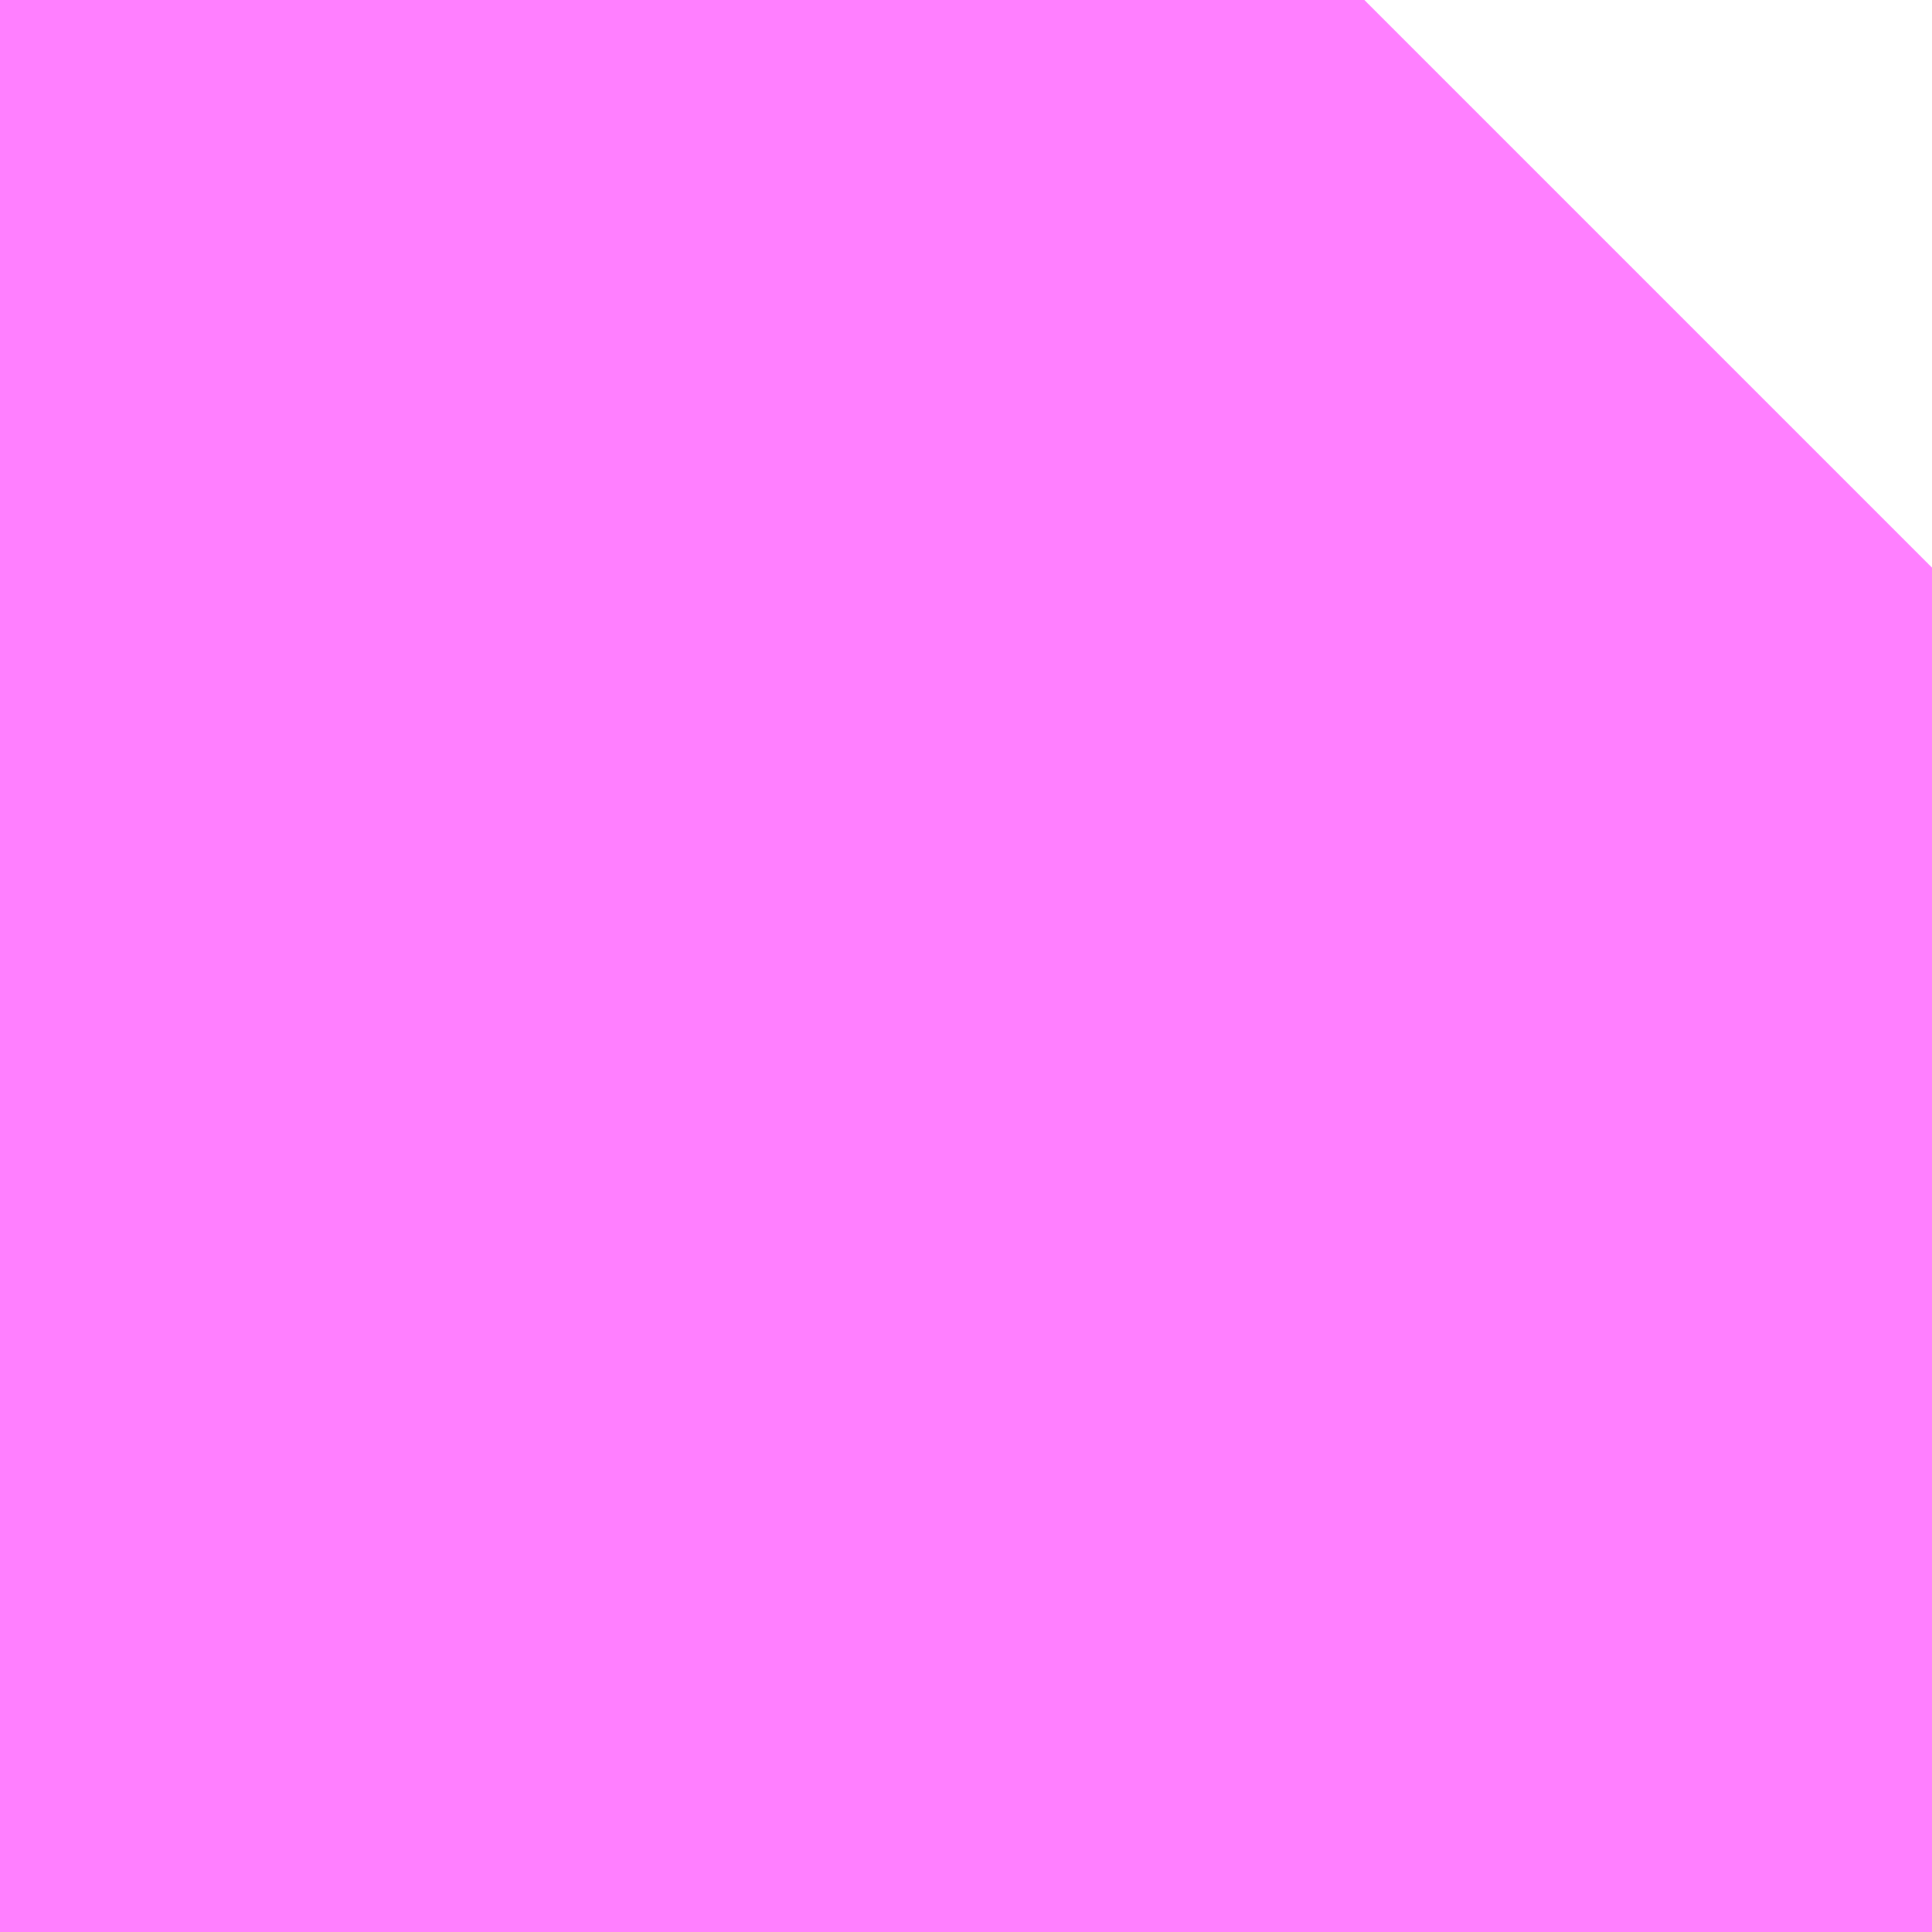 <?xml version="1.0" encoding="UTF-8"?>
<svg  xmlns="http://www.w3.org/2000/svg" xmlns:xlink="http://www.w3.org/1999/xlink" xmlns:go="http://purl.org/svgmap/profile" property="N07_001,N07_002,N07_003,N07_004,N07_005,N07_006,N07_007" viewBox="13969.425 -3565.544 0.034 0.034" go:dataArea="13969.425201416016 -3565.5441284179688 0.034332275390625 0.034332275390625" >
<globalCoordinateSystem srsName="http://purl.org/crs/84" transform="matrix(100.0,0.0,0.0,-100.0,0.0,0.0)" />
<defs>
 <g id="p0" >
  <circle cx="0.0" cy="0.0" r="3" stroke="green" stroke-width="0.75" vector-effect="non-scaling-stroke" />
 </g>
</defs>
<g fill="none" fill-rule="evenodd" stroke="#FF00FF" stroke-width="0.75" opacity="0.5" vector-effect="non-scaling-stroke" stroke-linejoin="bevel" >
<path content="1,JRバステック（株）,御殿場プレミアムアウトレット号東京号,0.7,0.0,0.0," xlink:title="1" d="M13969.44,-3565.51L13969.441,-3565.51L13969.441,-3565.511L13969.441,-3565.511L13969.441,-3565.511L13969.441,-3565.511L13969.441,-3565.511L13969.441,-3565.511L13969.441,-3565.511L13969.446,-3565.517L13969.447,-3565.518L13969.448,-3565.519L13969.449,-3565.52L13969.452,-3565.524L13969.452,-3565.524L13969.453,-3565.525L13969.454,-3565.526L13969.455,-3565.528L13969.456,-3565.529L13969.457,-3565.53L13969.458,-3565.531L13969.458,-3565.531L13969.459,-3565.532L13969.459,-3565.532L13969.46,-3565.533"/>
<path content="1,JRバス関東（株）,かぐや姫EXPRESS・ヤキソバEXPRESS,3.0,3.0,3.0," xlink:title="1" d="M13969.44,-3565.51L13969.441,-3565.51L13969.441,-3565.511L13969.441,-3565.511L13969.441,-3565.511L13969.441,-3565.511L13969.441,-3565.511L13969.441,-3565.511L13969.441,-3565.511L13969.446,-3565.517L13969.447,-3565.518L13969.448,-3565.519L13969.449,-3565.52L13969.452,-3565.524L13969.452,-3565.524L13969.453,-3565.525L13969.454,-3565.526L13969.455,-3565.528L13969.456,-3565.529L13969.457,-3565.53L13969.458,-3565.531L13969.458,-3565.531L13969.459,-3565.532L13969.459,-3565.532L13969.46,-3565.533"/>
<path content="1,JRバス関東（株）,しみずライナー,3.1,4.0,3.5," xlink:title="1" d="M13969.44,-3565.51L13969.441,-3565.51L13969.441,-3565.511L13969.441,-3565.511L13969.441,-3565.511L13969.441,-3565.511L13969.441,-3565.511L13969.441,-3565.511L13969.441,-3565.511L13969.446,-3565.517L13969.447,-3565.518L13969.448,-3565.519L13969.449,-3565.52L13969.452,-3565.524L13969.452,-3565.524L13969.453,-3565.525L13969.454,-3565.526L13969.455,-3565.528L13969.456,-3565.529L13969.457,-3565.53L13969.458,-3565.531L13969.458,-3565.531L13969.459,-3565.532L13969.459,-3565.532L13969.46,-3565.533"/>
<path content="1,JRバス関東（株）,ドリーム静岡・浜松号,2.0,2.0,2.0," xlink:title="1" d="M13969.44,-3565.51L13969.441,-3565.51L13969.441,-3565.511L13969.441,-3565.511L13969.441,-3565.511L13969.441,-3565.511L13969.441,-3565.511L13969.441,-3565.511L13969.441,-3565.511L13969.446,-3565.517L13969.447,-3565.518L13969.448,-3565.519L13969.449,-3565.52L13969.452,-3565.524L13969.452,-3565.524L13969.453,-3565.525L13969.454,-3565.526L13969.455,-3565.528L13969.456,-3565.529L13969.457,-3565.53L13969.458,-3565.531L13969.458,-3565.531L13969.459,-3565.532L13969.459,-3565.532L13969.46,-3565.533"/>
<path content="1,JRバス関東（株）,東京～山中湖畔・河口湖,4.0,5.0,5.0," xlink:title="1" d="M13969.46,-3565.533L13969.459,-3565.532L13969.459,-3565.532L13969.458,-3565.531L13969.458,-3565.531L13969.457,-3565.53L13969.456,-3565.529L13969.455,-3565.528L13969.454,-3565.526L13969.453,-3565.525L13969.452,-3565.524L13969.452,-3565.524L13969.449,-3565.52L13969.448,-3565.519L13969.447,-3565.518L13969.446,-3565.517L13969.441,-3565.511L13969.441,-3565.511L13969.441,-3565.511L13969.441,-3565.511L13969.441,-3565.511L13969.441,-3565.511L13969.441,-3565.511L13969.441,-3565.51L13969.44,-3565.51"/>
<path content="1,JR四国バス（株）,ドリーム徳島号　阿南・徳島⇔新宿・東京・新木場,1.0,1.0,1.0," xlink:title="1" d="M13969.46,-3565.533L13969.44,-3565.51"/>
<path content="1,JR四国バス（株）,ドリーム高松・松山号　松山・高松⇔東京・東京ディズニーランド,1.0,1.0,1.0," xlink:title="1" d="M13969.46,-3565.533L13969.44,-3565.51"/>
<path content="1,JR四国バス（株）,ドリーム高松号　観音寺・高松⇔新宿・東京・新木場,1.0,1.0,1.0," xlink:title="1" d="M13969.46,-3565.533L13969.44,-3565.51"/>
<path content="1,JR四国バス（株）,ドリーム高知号　高知・徳島⇔東京・新木場,1.0,1.0,1.0," xlink:title="1" d="M13969.46,-3565.533L13969.44,-3565.51"/>
<path content="1,JR東海バス（株）,ドリームとよた号,1.0,1.0,1.0," xlink:title="1" d="M13969.44,-3565.51L13969.46,-3565.533"/>
<path content="1,JR東海バス（株）,ドリームなごや号_01_on,3.0,3.0,3.0," xlink:title="1" d="M13969.44,-3565.51L13969.46,-3565.533"/>
<path content="1,JR東海バス（株）,ドリームなごや号_02_on,3.0,3.0,3.0," xlink:title="1" d="M13969.44,-3565.51L13969.46,-3565.533"/>
<path content="1,JR東海バス（株）,ドリーム静岡・浜松号_01_on,2.0,2.0,2.0," xlink:title="1" d="M13969.46,-3565.533L13969.44,-3565.51"/>
<path content="1,JR東海バス（株）,ドリーム静岡・浜松号_02_on,2.0,2.0,2.0," xlink:title="1" d="M13969.46,-3565.533L13969.44,-3565.51"/>
<path content="1,JR東海バス（株）,レディースドリームなごや号,1.0,1.0,1.0," xlink:title="1" d="M13969.44,-3565.51L13969.46,-3565.533"/>
<path content="1,JR東海バス（株）,東名ハイウェイバス_01_on,37.0,37.0,37.0," xlink:title="1" d="M13969.44,-3565.51L13969.46,-3565.533"/>
<path content="1,JR東海バス（株）,東名ハイウェイバス_03_on,37.0,37.0,37.0," xlink:title="1" d="M13969.44,-3565.51L13969.46,-3565.533"/>
<path content="1,JR東海バス（株）,渋谷・新宿ライナー浜松号,4.0,4.0,4.0," xlink:title="1" d="M13969.44,-3565.51L13969.46,-3565.533"/>
<path content="1,JR東海バス（株）,渋谷・新宿ライナー静岡号,8.0,8.0,8.0," xlink:title="1" d="M13969.44,-3565.51L13969.46,-3565.533"/>
<path content="1,JR東海バス（株）,青春ドリームなごや号,1.0,1.0,1.0," xlink:title="1" d="M13969.44,-3565.51L13969.46,-3565.533"/>
<path content="1,しずてつジャストライン（株）,東京清水線,5.0,5.0,5.0," xlink:title="1" d="M13969.44,-3565.51L13969.46,-3565.533"/>
<path content="1,しずてつジャストライン（株）,静岡成田空港線,1.0,1.0,1.0," xlink:title="1" d="M13969.44,-3565.51L13969.46,-3565.533"/>
<path content="1,エムケイ（株）,MKナイトシャトル　京都・大阪⇔東京便,1.0,1.0,1.0," xlink:title="1" d="M13969.44,-3565.51L13969.46,-3565.533"/>
<path content="1,エムケイ（株）,MKナイトシャトル　名古屋・豊田⇔東京便,1.0,1.0,1.0," xlink:title="1" d="M13969.44,-3565.51L13969.46,-3565.533"/>
<path content="1,一畑バス（株）,東京～松江・出雲線,1.0,1.0,1.0," xlink:title="1" d="M13969.44,-3565.51L13969.46,-3565.533"/>
<path content="1,両備ホールディングス（株）,ままかりライナー　倉敷・岡山～東京駅八重洲通り線,1.0,1.0,1.0," xlink:title="1" d="M13969.44,-3565.51L13969.46,-3565.533"/>
<path content="1,両備ホールディングス（株）,ルブラン　倉敷・岡山・津山～東京線,1.0,1.0,1.0," xlink:title="1" d="M13969.44,-3565.51L13969.46,-3565.533"/>
<path content="1,中国JRバス（株）,広島～東京　ニューブリーズ号,2.0,2.0,2.0," xlink:title="1" d="M13969.44,-3565.51L13969.46,-3565.533"/>
<path content="1,京成バス（株）,成田空港～さいたま新都心・大宮駅,3.5,3.5,3.5," xlink:title="1" d="M13969.46,-3565.533L13969.459,-3565.532L13969.459,-3565.532L13969.458,-3565.531L13969.458,-3565.531L13969.457,-3565.53L13969.456,-3565.529L13969.455,-3565.528L13969.454,-3565.526L13969.453,-3565.525L13969.452,-3565.524L13969.452,-3565.524L13969.449,-3565.52L13969.448,-3565.519L13969.447,-3565.518L13969.446,-3565.517L13969.441,-3565.511L13969.441,-3565.511L13969.441,-3565.511L13969.441,-3565.511L13969.441,-3565.511L13969.441,-3565.511L13969.441,-3565.511L13969.441,-3565.511L13969.441,-3565.51L13969.44,-3565.51"/>
<path content="1,京成バス（株）,成田空港～たまプラーザ駅・新百合ヶ丘駅,8.0,8.0,8.0," xlink:title="1" d="M13969.44,-3565.51L13969.441,-3565.51L13969.441,-3565.511L13969.441,-3565.511L13969.441,-3565.511L13969.441,-3565.511L13969.441,-3565.511L13969.441,-3565.511L13969.441,-3565.511L13969.441,-3565.511L13969.446,-3565.517L13969.447,-3565.518L13969.448,-3565.519L13969.449,-3565.52L13969.452,-3565.524L13969.452,-3565.524L13969.453,-3565.525L13969.454,-3565.526L13969.455,-3565.528L13969.456,-3565.529L13969.457,-3565.53L13969.458,-3565.531L13969.458,-3565.531L13969.459,-3565.532L13969.459,-3565.532L13969.46,-3565.533"/>
<path content="1,京成バス（株）,成田空港～中山駅・センター南駅,4.0,4.0,4.0," xlink:title="1" d="M13969.44,-3565.51L13969.441,-3565.51L13969.441,-3565.511L13969.441,-3565.511L13969.441,-3565.511L13969.441,-3565.511L13969.441,-3565.511L13969.441,-3565.511L13969.441,-3565.511L13969.441,-3565.511L13969.446,-3565.517L13969.447,-3565.518L13969.448,-3565.519L13969.449,-3565.52L13969.452,-3565.524L13969.452,-3565.524L13969.453,-3565.525L13969.454,-3565.526L13969.455,-3565.528L13969.456,-3565.529L13969.457,-3565.53L13969.458,-3565.531L13969.458,-3565.531L13969.459,-3565.532L13969.459,-3565.532L13969.46,-3565.533"/>
<path content="1,京成バス（株）,成田空港～吉祥寺駅,4.0,4.0,4.0," xlink:title="1" d="M13969.46,-3565.533L13969.459,-3565.532L13969.459,-3565.532L13969.458,-3565.531L13969.458,-3565.531L13969.457,-3565.53L13969.456,-3565.529L13969.455,-3565.528L13969.454,-3565.526L13969.453,-3565.525L13969.452,-3565.524L13969.452,-3565.524L13969.449,-3565.52L13969.448,-3565.519L13969.447,-3565.518L13969.446,-3565.517L13969.441,-3565.511L13969.441,-3565.511L13969.441,-3565.511L13969.441,-3565.511L13969.441,-3565.511L13969.441,-3565.511L13969.441,-3565.511L13969.441,-3565.511L13969.441,-3565.51L13969.44,-3565.51"/>
<path content="1,京成バス（株）,成田空港～和光市駅・大泉学園駅,2.5,2.5,2.5," xlink:title="1" d="M13969.44,-3565.51L13969.441,-3565.51L13969.441,-3565.511L13969.441,-3565.511L13969.441,-3565.511L13969.441,-3565.511L13969.441,-3565.511L13969.441,-3565.511L13969.441,-3565.511L13969.441,-3565.511L13969.446,-3565.517L13969.447,-3565.518L13969.448,-3565.519L13969.449,-3565.52L13969.452,-3565.524L13969.452,-3565.524L13969.453,-3565.525L13969.454,-3565.526L13969.455,-3565.528L13969.456,-3565.529L13969.457,-3565.53L13969.458,-3565.531L13969.458,-3565.531L13969.459,-3565.532L13969.459,-3565.532L13969.46,-3565.533"/>
<path content="1,京成バス（株）,成田空港～新富士駅・沼津駅,2.0,2.0,2.0," xlink:title="1" d="M13969.44,-3565.51L13969.441,-3565.51L13969.441,-3565.511L13969.441,-3565.511L13969.441,-3565.511L13969.441,-3565.511L13969.441,-3565.511L13969.441,-3565.511L13969.441,-3565.511L13969.441,-3565.511L13969.446,-3565.517L13969.447,-3565.518L13969.448,-3565.519L13969.449,-3565.52L13969.452,-3565.524L13969.452,-3565.524L13969.453,-3565.525L13969.454,-3565.526L13969.455,-3565.528L13969.456,-3565.529L13969.457,-3565.53L13969.458,-3565.531L13969.458,-3565.531L13969.459,-3565.532L13969.459,-3565.532L13969.46,-3565.533"/>
<path content="1,京成バス（株）,成田空港～本厚木駅・平塚（田村車庫）,3.5,3.5,3.5," xlink:title="1" d="M13969.44,-3565.51L13969.441,-3565.51L13969.441,-3565.511L13969.441,-3565.511L13969.441,-3565.511L13969.441,-3565.511L13969.441,-3565.511L13969.441,-3565.511L13969.441,-3565.511L13969.441,-3565.511L13969.446,-3565.517L13969.447,-3565.518L13969.448,-3565.519L13969.449,-3565.52L13969.452,-3565.524L13969.452,-3565.524L13969.453,-3565.525L13969.454,-3565.526L13969.455,-3565.528L13969.456,-3565.529L13969.457,-3565.53L13969.458,-3565.531L13969.458,-3565.531L13969.459,-3565.532L13969.459,-3565.532L13969.46,-3565.533"/>
<path content="1,京成バス（株）,成田空港～東所沢駅・所沢駅,4.0,4.0,4.0," xlink:title="1" d="M13969.46,-3565.533L13969.459,-3565.532L13969.459,-3565.532L13969.458,-3565.531L13969.458,-3565.531L13969.457,-3565.53L13969.456,-3565.529L13969.455,-3565.528L13969.454,-3565.526L13969.453,-3565.525L13969.452,-3565.524L13969.452,-3565.524L13969.449,-3565.52L13969.448,-3565.519L13969.447,-3565.518L13969.446,-3565.517L13969.441,-3565.511L13969.441,-3565.511L13969.441,-3565.511L13969.441,-3565.511L13969.441,-3565.511L13969.441,-3565.511L13969.441,-3565.511L13969.441,-3565.511L13969.441,-3565.51L13969.44,-3565.51"/>
<path content="1,京成バス（株）,成田空港～相模大野駅・町田駅・橋本駅,8.0,8.0,8.0," xlink:title="1" d="M13969.44,-3565.51L13969.441,-3565.51L13969.441,-3565.511L13969.441,-3565.511L13969.441,-3565.511L13969.441,-3565.511L13969.441,-3565.511L13969.441,-3565.511L13969.441,-3565.511L13969.441,-3565.511L13969.446,-3565.517L13969.447,-3565.518L13969.448,-3565.519L13969.449,-3565.52L13969.452,-3565.524L13969.452,-3565.524L13969.453,-3565.525L13969.454,-3565.526L13969.455,-3565.528L13969.456,-3565.529L13969.457,-3565.53L13969.458,-3565.531L13969.458,-3565.531L13969.459,-3565.532L13969.459,-3565.532L13969.46,-3565.533"/>
<path content="1,京成バス（株）,東京ディズニーリゾート～たまプラーザ駅,5.0,5.0,5.0," xlink:title="1" d="M13969.44,-3565.51L13969.441,-3565.51L13969.441,-3565.511L13969.441,-3565.511L13969.441,-3565.511L13969.441,-3565.511L13969.441,-3565.511L13969.441,-3565.511L13969.441,-3565.511L13969.441,-3565.511L13969.446,-3565.517L13969.447,-3565.518L13969.448,-3565.519L13969.449,-3565.52L13969.452,-3565.524L13969.452,-3565.524L13969.453,-3565.525L13969.454,-3565.526L13969.455,-3565.528L13969.456,-3565.529L13969.457,-3565.53L13969.458,-3565.531L13969.458,-3565.531L13969.459,-3565.532L13969.459,-3565.532L13969.46,-3565.533"/>
<path content="1,京成バス（株）,津田沼・西船橋・新浦安～富士急ハイランド・河口湖線,0.4,0.4,0.4," xlink:title="1" d="M13969.46,-3565.533L13969.459,-3565.532L13969.459,-3565.532L13969.458,-3565.531L13969.458,-3565.531L13969.457,-3565.53L13969.456,-3565.529L13969.455,-3565.528L13969.454,-3565.526L13969.453,-3565.525L13969.452,-3565.524L13969.452,-3565.524L13969.449,-3565.52L13969.448,-3565.519L13969.447,-3565.518L13969.446,-3565.517L13969.441,-3565.511L13969.441,-3565.511L13969.441,-3565.511L13969.441,-3565.511L13969.441,-3565.511L13969.441,-3565.511L13969.441,-3565.511L13969.441,-3565.511L13969.441,-3565.51L13969.44,-3565.51"/>
<path content="1,京浜急行バス（株）,さいたま新都心駅・大宮～羽田空港線,5.0,5.0,5.0," xlink:title="1" d="M13969.46,-3565.533L13969.459,-3565.532L13969.459,-3565.532L13969.458,-3565.531L13969.458,-3565.531L13969.457,-3565.53L13969.456,-3565.529L13969.455,-3565.528L13969.454,-3565.526L13969.453,-3565.525L13969.452,-3565.524L13969.452,-3565.524L13969.449,-3565.52L13969.448,-3565.519L13969.447,-3565.518L13969.446,-3565.517L13969.441,-3565.511L13969.441,-3565.511L13969.441,-3565.511L13969.441,-3565.511L13969.441,-3565.511L13969.441,-3565.511L13969.441,-3565.511L13969.441,-3565.511L13969.441,-3565.511L13969.441,-3565.511L13969.441,-3565.511L13969.441,-3565.511L13969.441,-3565.511L13969.441,-3565.511L13969.441,-3565.511L13969.441,-3565.511L13969.441,-3565.51L13969.44,-3565.51"/>
<path content="1,京浜急行バス（株）,たまプラーザ駅～羽田空港線,17.5,17.5,17.5," xlink:title="1" d="M13969.46,-3565.533L13969.459,-3565.532L13969.459,-3565.532L13969.458,-3565.531L13969.458,-3565.531L13969.457,-3565.53L13969.456,-3565.529L13969.455,-3565.528L13969.454,-3565.526L13969.453,-3565.525L13969.452,-3565.524L13969.452,-3565.524L13969.449,-3565.52L13969.448,-3565.519L13969.447,-3565.518L13969.446,-3565.517L13969.441,-3565.511L13969.441,-3565.511L13969.441,-3565.511L13969.441,-3565.511L13969.441,-3565.511L13969.441,-3565.511L13969.441,-3565.511L13969.441,-3565.511L13969.441,-3565.511L13969.441,-3565.511L13969.441,-3565.511L13969.441,-3565.511L13969.441,-3565.511L13969.441,-3565.511L13969.441,-3565.511L13969.441,-3565.511L13969.441,-3565.51L13969.44,-3565.51"/>
<path content="1,京浜急行バス（株）,エディ号,2.0,2.0,2.0," xlink:title="1" d="M13969.44,-3565.51L13969.441,-3565.51L13969.441,-3565.511L13969.441,-3565.511L13969.441,-3565.511L13969.441,-3565.511L13969.441,-3565.511L13969.441,-3565.511L13969.441,-3565.511L13969.441,-3565.511L13969.441,-3565.511L13969.441,-3565.511L13969.441,-3565.511L13969.441,-3565.511L13969.441,-3565.511L13969.441,-3565.511L13969.441,-3565.511L13969.441,-3565.511L13969.446,-3565.517L13969.447,-3565.518L13969.448,-3565.519L13969.449,-3565.52L13969.452,-3565.524L13969.452,-3565.524L13969.453,-3565.525L13969.454,-3565.526L13969.455,-3565.528L13969.456,-3565.529L13969.457,-3565.53L13969.458,-3565.531L13969.458,-3565.531L13969.459,-3565.532L13969.459,-3565.532L13969.46,-3565.533"/>
<path content="1,京浜急行バス（株）,キャメル号,1.0,1.0,1.0," xlink:title="1" d="M13969.46,-3565.533L13969.459,-3565.532L13969.459,-3565.532L13969.458,-3565.531L13969.458,-3565.531L13969.457,-3565.53L13969.456,-3565.529L13969.455,-3565.528L13969.454,-3565.526L13969.453,-3565.525L13969.452,-3565.524L13969.452,-3565.524L13969.449,-3565.52L13969.448,-3565.519L13969.447,-3565.518L13969.446,-3565.517L13969.441,-3565.511L13969.441,-3565.511L13969.441,-3565.511L13969.441,-3565.511L13969.441,-3565.511L13969.441,-3565.511L13969.441,-3565.511L13969.441,-3565.511L13969.441,-3565.511L13969.441,-3565.511L13969.441,-3565.511L13969.441,-3565.511L13969.441,-3565.511L13969.441,-3565.511L13969.441,-3565.511L13969.441,-3565.511L13969.441,-3565.51L13969.44,-3565.51"/>
<path content="1,京浜急行バス（株）,シルフィード号,1.0,1.0,1.0," xlink:title="1" d="M13969.44,-3565.51L13969.441,-3565.51L13969.441,-3565.511L13969.441,-3565.511L13969.441,-3565.511L13969.441,-3565.511L13969.441,-3565.511L13969.441,-3565.511L13969.441,-3565.511L13969.441,-3565.511L13969.441,-3565.511L13969.441,-3565.511L13969.441,-3565.511L13969.441,-3565.511L13969.441,-3565.511L13969.441,-3565.511L13969.441,-3565.511L13969.441,-3565.511L13969.446,-3565.517L13969.447,-3565.518L13969.448,-3565.519L13969.449,-3565.52L13969.452,-3565.524L13969.452,-3565.524L13969.453,-3565.525L13969.454,-3565.526L13969.455,-3565.528L13969.456,-3565.529L13969.457,-3565.53L13969.458,-3565.531L13969.458,-3565.531L13969.459,-3565.532L13969.459,-3565.532L13969.46,-3565.533"/>
<path content="1,京浜急行バス（株）,センター北駅・センター南駅～羽田空港線,8.5,8.5,8.5," xlink:title="1" d="M13969.46,-3565.533L13969.459,-3565.532L13969.459,-3565.532L13969.458,-3565.531L13969.458,-3565.531L13969.457,-3565.53L13969.456,-3565.529L13969.455,-3565.528L13969.454,-3565.526L13969.453,-3565.525L13969.452,-3565.524L13969.452,-3565.524L13969.449,-3565.52L13969.448,-3565.519L13969.447,-3565.518L13969.446,-3565.517L13969.441,-3565.511L13969.441,-3565.511L13969.441,-3565.511L13969.441,-3565.511L13969.441,-3565.511L13969.441,-3565.511L13969.441,-3565.511L13969.441,-3565.511L13969.441,-3565.511L13969.441,-3565.511L13969.441,-3565.511L13969.441,-3565.511L13969.441,-3565.511L13969.441,-3565.511L13969.441,-3565.511L13969.441,-3565.511L13969.441,-3565.51L13969.44,-3565.51"/>
<path content="1,京浜急行バス（株）,パイレーツ号,1.0,1.0,1.0," xlink:title="1" d="M13969.46,-3565.533L13969.459,-3565.532L13969.459,-3565.532L13969.458,-3565.531L13969.458,-3565.531L13969.457,-3565.53L13969.456,-3565.529L13969.455,-3565.528L13969.454,-3565.526L13969.453,-3565.525L13969.452,-3565.524L13969.452,-3565.524L13969.449,-3565.52L13969.448,-3565.519L13969.447,-3565.518L13969.446,-3565.517L13969.441,-3565.511L13969.441,-3565.511L13969.441,-3565.511L13969.441,-3565.511L13969.441,-3565.511L13969.441,-3565.511L13969.441,-3565.511L13969.441,-3565.511L13969.441,-3565.511L13969.441,-3565.511L13969.441,-3565.511L13969.441,-3565.511L13969.441,-3565.511L13969.441,-3565.511L13969.441,-3565.511L13969.441,-3565.511L13969.441,-3565.51L13969.44,-3565.51"/>
<path content="1,京浜急行バス（株）,ルプラン号,1.0,1.0,1.0," xlink:title="1" d="M13969.44,-3565.51L13969.441,-3565.51L13969.441,-3565.511L13969.441,-3565.511L13969.441,-3565.511L13969.441,-3565.511L13969.441,-3565.511L13969.441,-3565.511L13969.441,-3565.511L13969.441,-3565.511L13969.441,-3565.511L13969.441,-3565.511L13969.441,-3565.511L13969.441,-3565.511L13969.441,-3565.511L13969.441,-3565.511L13969.441,-3565.511L13969.441,-3565.511L13969.446,-3565.517L13969.447,-3565.518L13969.448,-3565.519L13969.449,-3565.52L13969.452,-3565.524L13969.452,-3565.524L13969.453,-3565.525L13969.454,-3565.526L13969.455,-3565.528L13969.456,-3565.529L13969.457,-3565.53L13969.458,-3565.531L13969.458,-3565.531L13969.459,-3565.532L13969.459,-3565.532L13969.46,-3565.533"/>
<path content="1,京浜急行バス（株）,二子玉川駅～羽田空港線,8.5,8.5,8.5," xlink:title="1" d="M13969.46,-3565.533L13969.459,-3565.532L13969.459,-3565.532L13969.458,-3565.531L13969.458,-3565.531L13969.457,-3565.53L13969.456,-3565.529L13969.455,-3565.528L13969.454,-3565.526L13969.453,-3565.525L13969.452,-3565.524L13969.452,-3565.524L13969.449,-3565.52L13969.448,-3565.519L13969.447,-3565.518L13969.446,-3565.517L13969.441,-3565.511L13969.441,-3565.511L13969.441,-3565.511L13969.441,-3565.511L13969.441,-3565.511L13969.441,-3565.511L13969.441,-3565.511L13969.441,-3565.511L13969.441,-3565.511L13969.441,-3565.511L13969.441,-3565.511L13969.441,-3565.511L13969.441,-3565.511L13969.441,-3565.511L13969.441,-3565.511L13969.441,-3565.511L13969.441,-3565.51L13969.44,-3565.51"/>
<path content="1,京浜急行バス（株）,新百合ヶ丘駅～羽田空港線,8.5,8.5,8.5," xlink:title="1" d="M13969.46,-3565.533L13969.459,-3565.532L13969.459,-3565.532L13969.458,-3565.531L13969.458,-3565.531L13969.457,-3565.53L13969.456,-3565.529L13969.455,-3565.528L13969.454,-3565.526L13969.453,-3565.525L13969.452,-3565.524L13969.452,-3565.524L13969.449,-3565.52L13969.448,-3565.519L13969.447,-3565.518L13969.446,-3565.517L13969.441,-3565.511L13969.441,-3565.511L13969.441,-3565.511L13969.441,-3565.511L13969.441,-3565.511L13969.441,-3565.511L13969.441,-3565.511L13969.441,-3565.511L13969.441,-3565.511L13969.441,-3565.511L13969.441,-3565.511L13969.441,-3565.511L13969.441,-3565.511L13969.441,-3565.511L13969.441,-3565.511L13969.441,-3565.511L13969.441,-3565.51L13969.44,-3565.51"/>
<path content="1,京浜急行バス（株）,本厚木駅・田村車庫～羽田空港線,6.5,6.5,6.5," xlink:title="1" d="M13969.46,-3565.533L13969.459,-3565.532L13969.459,-3565.532L13969.458,-3565.531L13969.458,-3565.531L13969.457,-3565.53L13969.456,-3565.529L13969.455,-3565.528L13969.454,-3565.526L13969.453,-3565.525L13969.452,-3565.524L13969.452,-3565.524L13969.449,-3565.52L13969.448,-3565.519L13969.447,-3565.518L13969.446,-3565.517L13969.441,-3565.511L13969.441,-3565.511L13969.441,-3565.511L13969.441,-3565.511L13969.441,-3565.511L13969.441,-3565.511L13969.441,-3565.511L13969.441,-3565.511L13969.441,-3565.511L13969.441,-3565.511L13969.441,-3565.511L13969.441,-3565.511L13969.441,-3565.511L13969.441,-3565.511L13969.441,-3565.511L13969.441,-3565.511L13969.441,-3565.51L13969.44,-3565.51"/>
<path content="1,京浜急行バス（株）,甲府駅・竜王～羽田空港線,2.0,2.0,2.0," xlink:title="1" d="M13969.46,-3565.533L13969.459,-3565.532L13969.459,-3565.532L13969.458,-3565.531L13969.458,-3565.531L13969.457,-3565.53L13969.456,-3565.529L13969.455,-3565.528L13969.454,-3565.526L13969.453,-3565.525L13969.452,-3565.524L13969.452,-3565.524L13969.449,-3565.52L13969.448,-3565.519L13969.447,-3565.518L13969.446,-3565.517L13969.441,-3565.511L13969.441,-3565.511L13969.441,-3565.511L13969.441,-3565.511L13969.441,-3565.511L13969.441,-3565.511L13969.441,-3565.511L13969.441,-3565.511L13969.441,-3565.511L13969.441,-3565.511L13969.441,-3565.511L13969.441,-3565.511L13969.441,-3565.511L13969.441,-3565.511L13969.441,-3565.511L13969.441,-3565.511L13969.441,-3565.51L13969.44,-3565.51"/>
<path content="1,京浜急行バス（株）,立川・拝島～羽田空港線,10.0,10.0,10.0," xlink:title="1" d="M13969.46,-3565.533L13969.459,-3565.532L13969.459,-3565.532L13969.458,-3565.531L13969.458,-3565.531L13969.457,-3565.53L13969.456,-3565.529L13969.455,-3565.528L13969.454,-3565.526L13969.453,-3565.525L13969.452,-3565.524L13969.452,-3565.524L13969.449,-3565.52L13969.448,-3565.519L13969.447,-3565.518L13969.446,-3565.517L13969.441,-3565.511L13969.441,-3565.511L13969.441,-3565.511L13969.441,-3565.511L13969.441,-3565.511L13969.441,-3565.511L13969.441,-3565.511L13969.441,-3565.511L13969.441,-3565.511L13969.441,-3565.511L13969.441,-3565.511L13969.441,-3565.511L13969.441,-3565.511L13969.441,-3565.511L13969.441,-3565.511L13969.441,-3565.51L13969.44,-3565.51"/>
<path content="1,京浜急行バス（株）,羽田空港～町田バスセンター・相模大野駅線,13.0,13.0,13.0," xlink:title="1" d="M13969.46,-3565.533L13969.459,-3565.532L13969.459,-3565.532L13969.458,-3565.531L13969.458,-3565.531L13969.457,-3565.53L13969.456,-3565.529L13969.455,-3565.528L13969.454,-3565.526L13969.453,-3565.525L13969.452,-3565.524L13969.452,-3565.524L13969.449,-3565.52L13969.448,-3565.519L13969.447,-3565.518L13969.446,-3565.517L13969.441,-3565.511L13969.441,-3565.511L13969.441,-3565.511L13969.441,-3565.511L13969.441,-3565.511L13969.441,-3565.511L13969.441,-3565.511L13969.441,-3565.511L13969.441,-3565.511L13969.441,-3565.511L13969.441,-3565.511L13969.441,-3565.511L13969.441,-3565.511L13969.441,-3565.511L13969.441,-3565.511L13969.441,-3565.511L13969.441,-3565.51L13969.44,-3565.51"/>
<path content="1,京王バス南（株）,新宿・渋谷～三島・沼津線,1.0,1.0,1.0," xlink:title="1" d="M13969.46,-3565.533L13969.459,-3565.532L13969.459,-3565.532L13969.458,-3565.531L13969.458,-3565.531L13969.457,-3565.53L13969.456,-3565.529L13969.455,-3565.528L13969.454,-3565.526L13969.453,-3565.525L13969.452,-3565.524L13969.452,-3565.524L13969.449,-3565.52L13969.448,-3565.519L13969.447,-3565.518L13969.446,-3565.517L13969.441,-3565.511L13969.441,-3565.511L13969.441,-3565.511L13969.441,-3565.511L13969.441,-3565.511L13969.441,-3565.511L13969.441,-3565.511L13969.441,-3565.511L13969.441,-3565.511L13969.441,-3565.511L13969.441,-3565.511L13969.441,-3565.511L13969.441,-3565.511L13969.441,-3565.511L13969.441,-3565.511L13969.441,-3565.51L13969.44,-3565.51"/>
<path content="1,京王バス南（株）,新宿・渋谷～仙台・石巻線,1.0,1.0,1.0," xlink:title="1" d="M13969.46,-3565.533L13969.459,-3565.532L13969.459,-3565.532L13969.458,-3565.531L13969.458,-3565.531L13969.457,-3565.53L13969.456,-3565.529L13969.455,-3565.528L13969.454,-3565.526L13969.453,-3565.525L13969.452,-3565.524L13969.452,-3565.524L13969.449,-3565.52L13969.448,-3565.519L13969.447,-3565.518L13969.446,-3565.517L13969.441,-3565.511L13969.441,-3565.511L13969.441,-3565.511L13969.441,-3565.511L13969.441,-3565.511L13969.441,-3565.511L13969.441,-3565.511L13969.441,-3565.511L13969.441,-3565.511L13969.441,-3565.511L13969.441,-3565.511L13969.441,-3565.511L13969.441,-3565.511L13969.441,-3565.511L13969.441,-3565.511L13969.441,-3565.51L13969.44,-3565.51"/>
<path content="1,京王バス南（株）,新宿・渋谷～大阪（阪急梅田）線,1.0,1.0,1.0," xlink:title="1" d="M13969.44,-3565.51L13969.441,-3565.51L13969.441,-3565.511L13969.441,-3565.511L13969.441,-3565.511L13969.441,-3565.511L13969.441,-3565.511L13969.441,-3565.511L13969.441,-3565.511L13969.441,-3565.511L13969.441,-3565.511L13969.441,-3565.511L13969.441,-3565.511L13969.441,-3565.511L13969.441,-3565.511L13969.441,-3565.511L13969.441,-3565.511L13969.446,-3565.517L13969.447,-3565.518L13969.448,-3565.519L13969.449,-3565.52L13969.452,-3565.524L13969.452,-3565.524L13969.453,-3565.525L13969.454,-3565.526L13969.455,-3565.528L13969.456,-3565.529L13969.457,-3565.53L13969.458,-3565.531L13969.458,-3565.531L13969.459,-3565.532L13969.459,-3565.532L13969.46,-3565.533"/>
<path content="1,京王バス南（株）,新宿・渋谷～浜松線,1.0,1.0,1.0," xlink:title="1" d="M13969.46,-3565.533L13969.459,-3565.532L13969.459,-3565.532L13969.458,-3565.531L13969.458,-3565.531L13969.457,-3565.53L13969.456,-3565.529L13969.455,-3565.528L13969.454,-3565.526L13969.453,-3565.525L13969.452,-3565.524L13969.452,-3565.524L13969.449,-3565.52L13969.448,-3565.519L13969.447,-3565.518L13969.446,-3565.517L13969.441,-3565.511L13969.441,-3565.511L13969.441,-3565.511L13969.441,-3565.511L13969.441,-3565.511L13969.441,-3565.511L13969.441,-3565.511L13969.441,-3565.511L13969.441,-3565.511L13969.441,-3565.511L13969.441,-3565.511L13969.441,-3565.511L13969.441,-3565.511L13969.441,-3565.511L13969.441,-3565.511L13969.441,-3565.51L13969.44,-3565.51"/>
<path content="1,京王バス南（株）,新宿・渋谷～神戸姫路線,1.0,1.0,1.0," xlink:title="1" d="M13969.44,-3565.51L13969.441,-3565.51L13969.441,-3565.511L13969.441,-3565.511L13969.441,-3565.511L13969.441,-3565.511L13969.441,-3565.511L13969.441,-3565.511L13969.441,-3565.511L13969.441,-3565.511L13969.441,-3565.511L13969.441,-3565.511L13969.441,-3565.511L13969.441,-3565.511L13969.441,-3565.511L13969.441,-3565.511L13969.441,-3565.511L13969.446,-3565.517L13969.447,-3565.518L13969.448,-3565.519L13969.449,-3565.52L13969.452,-3565.524L13969.452,-3565.524L13969.453,-3565.525L13969.454,-3565.526L13969.455,-3565.528L13969.456,-3565.529L13969.457,-3565.53L13969.458,-3565.531L13969.458,-3565.531L13969.459,-3565.532L13969.459,-3565.532L13969.46,-3565.533"/>
<path content="1,京王バス南（株）,新宿・渋谷～静岡線,3.0,3.0,3.0," xlink:title="1" d="M13969.46,-3565.533L13969.459,-3565.532L13969.459,-3565.532L13969.458,-3565.531L13969.458,-3565.531L13969.457,-3565.53L13969.456,-3565.529L13969.455,-3565.528L13969.454,-3565.526L13969.453,-3565.525L13969.452,-3565.524L13969.452,-3565.524L13969.449,-3565.52L13969.448,-3565.519L13969.447,-3565.518L13969.446,-3565.517L13969.441,-3565.511L13969.441,-3565.511L13969.441,-3565.511L13969.441,-3565.511L13969.441,-3565.511L13969.441,-3565.511L13969.441,-3565.511L13969.441,-3565.511L13969.441,-3565.511L13969.441,-3565.511L13969.441,-3565.511L13969.441,-3565.511L13969.441,-3565.511L13969.441,-3565.511L13969.441,-3565.511L13969.441,-3565.51L13969.44,-3565.51"/>
<path content="1,京王バス南（株）,渋谷～府中線,0.5,0.0,0.0," xlink:title="1" d="M13969.44,-3565.51L13969.441,-3565.51L13969.441,-3565.511L13969.441,-3565.511L13969.441,-3565.511L13969.441,-3565.511L13969.441,-3565.511L13969.441,-3565.511L13969.441,-3565.511L13969.441,-3565.511L13969.441,-3565.511L13969.441,-3565.511L13969.441,-3565.511L13969.441,-3565.511L13969.441,-3565.511L13969.441,-3565.511L13969.441,-3565.511L13969.446,-3565.517L13969.447,-3565.518L13969.448,-3565.519L13969.449,-3565.52L13969.452,-3565.524L13969.452,-3565.524L13969.453,-3565.525L13969.454,-3565.526L13969.455,-3565.528L13969.456,-3565.529L13969.457,-3565.53L13969.458,-3565.531L13969.458,-3565.531L13969.459,-3565.532L13969.459,-3565.532L13969.46,-3565.533"/>
<path content="1,京王バス南（株）,羽田空港～南大沢線,10.0,10.0,10.0," xlink:title="1" d="M13969.46,-3565.533L13969.459,-3565.532L13969.459,-3565.532L13969.458,-3565.531L13969.458,-3565.531L13969.457,-3565.53L13969.456,-3565.529L13969.455,-3565.528L13969.454,-3565.526L13969.453,-3565.525L13969.452,-3565.524L13969.452,-3565.524L13969.449,-3565.52L13969.448,-3565.519L13969.447,-3565.518L13969.446,-3565.517L13969.441,-3565.511L13969.441,-3565.511L13969.441,-3565.511L13969.441,-3565.511L13969.441,-3565.511L13969.441,-3565.511L13969.441,-3565.511L13969.441,-3565.511L13969.441,-3565.511L13969.441,-3565.511L13969.441,-3565.511L13969.441,-3565.511L13969.441,-3565.511L13969.441,-3565.511L13969.441,-3565.511L13969.441,-3565.51L13969.44,-3565.51"/>
<path content="1,京王バス南（株）,羽田空港～国分寺駅南口線,12.0,12.0,12.0," xlink:title="1" d="M13969.46,-3565.533L13969.459,-3565.532L13969.459,-3565.532L13969.458,-3565.531L13969.458,-3565.531L13969.457,-3565.53L13969.456,-3565.529L13969.455,-3565.528L13969.454,-3565.526L13969.453,-3565.525L13969.452,-3565.524L13969.452,-3565.524L13969.449,-3565.52L13969.448,-3565.519L13969.447,-3565.518L13969.446,-3565.517L13969.441,-3565.511L13969.441,-3565.511L13969.441,-3565.511L13969.441,-3565.511L13969.441,-3565.511L13969.441,-3565.511L13969.441,-3565.511L13969.441,-3565.511L13969.441,-3565.511L13969.441,-3565.511L13969.441,-3565.511L13969.441,-3565.511L13969.441,-3565.511L13969.441,-3565.511L13969.441,-3565.511L13969.441,-3565.51L13969.44,-3565.51"/>
<path content="1,京王バス南（株）,羽田空港～高尾駅南口線,3.0,3.0,3.0," xlink:title="1" d="M13969.46,-3565.533L13969.459,-3565.532L13969.459,-3565.532L13969.458,-3565.531L13969.458,-3565.531L13969.457,-3565.53L13969.456,-3565.529L13969.455,-3565.528L13969.454,-3565.526L13969.453,-3565.525L13969.452,-3565.524L13969.452,-3565.524L13969.449,-3565.52L13969.448,-3565.519L13969.447,-3565.518L13969.446,-3565.517L13969.441,-3565.511L13969.441,-3565.511L13969.441,-3565.511L13969.441,-3565.511L13969.441,-3565.511L13969.441,-3565.511L13969.441,-3565.511L13969.441,-3565.511L13969.441,-3565.511L13969.441,-3565.511L13969.441,-3565.511L13969.441,-3565.511L13969.441,-3565.511L13969.441,-3565.511L13969.441,-3565.511L13969.441,-3565.51L13969.44,-3565.51"/>
<path content="1,京福バス（株）,東京線,3.0,3.0,3.0," xlink:title="1" d="M13969.44,-3565.51L13969.46,-3565.533"/>
<path content="1,京都交通（株）,舞鶴・綾部・福知山～東京,1.0,1.0,1.0," xlink:title="1" d="M13969.44,-3565.51L13969.46,-3565.533"/>
<path content="1,京阪バス（株）,京都・大津⇔上野・TDR・千葉,1.0,1.0,1.0," xlink:title="1" d="M13969.44,-3565.51L13969.46,-3565.533"/>
<path content="1,京阪バス（株）,枚方・京都⇔渋谷・新宿,1.0,1.0,1.0," xlink:title="1" d="M13969.44,-3565.51L13969.46,-3565.533"/>
<path content="1,北陸鉄道（株）,高速バス　金沢⇔渋谷八王子,2.0,2.0,2.0," xlink:title="1" d="M13969.44,-3565.51L13969.46,-3565.533"/>
<path content="1,千葉中央バス,京都～上野・東京ディズニーリゾート,1.0,1.0,1.0," xlink:title="1" d="M13969.46,-3565.533L13969.459,-3565.532L13969.459,-3565.532L13969.458,-3565.531L13969.458,-3565.531L13969.457,-3565.53L13969.456,-3565.529L13969.455,-3565.528L13969.454,-3565.526L13969.453,-3565.525L13969.452,-3565.524L13969.452,-3565.524L13969.449,-3565.52L13969.448,-3565.519L13969.447,-3565.518L13969.446,-3565.517L13969.441,-3565.511L13969.441,-3565.511L13969.441,-3565.511L13969.441,-3565.511L13969.441,-3565.511L13969.441,-3565.511L13969.441,-3565.511L13969.441,-3565.51L13969.44,-3565.51"/>
<path content="1,千葉交通,大阪なんば・京都駅～成田・銚子線,1.0,1.0,1.0," xlink:title="1" d="M13969.44,-3565.51L13969.441,-3565.51L13969.441,-3565.511L13969.441,-3565.511L13969.441,-3565.511L13969.441,-3565.511L13969.441,-3565.511L13969.441,-3565.511L13969.441,-3565.511L13969.446,-3565.517L13969.447,-3565.518L13969.448,-3565.519L13969.449,-3565.52L13969.452,-3565.524L13969.452,-3565.524L13969.453,-3565.525L13969.454,-3565.526L13969.455,-3565.528L13969.456,-3565.529L13969.457,-3565.53L13969.458,-3565.531L13969.458,-3565.531L13969.459,-3565.532L13969.459,-3565.532L13969.46,-3565.533"/>
<path content="1,南海バス（株）,和歌山・和泉中央・堺東⇔新宿・東京,1.0,1.0,1.0," xlink:title="1" d="M13969.44,-3565.51L13969.46,-3565.533"/>
<path content="1,南海バス（株）,堺・大阪（なんば）⇔新宿・東京,1.0,1.0,1.0," xlink:title="1" d="M13969.44,-3565.51L13969.46,-3565.533"/>
<path content="1,南海バス（株）,大阪（なんば）・京都⇔秋葉原・成田空港・銚子,1.0,1.0,1.0," xlink:title="1" d="M13969.44,-3565.51L13969.46,-3565.533"/>
<path content="1,宮城交通（株）,広瀬ライナー,1.0,1.0,1.0," xlink:title="1" d="M13969.44,-3565.51L13969.441,-3565.51L13969.441,-3565.511L13969.441,-3565.511L13969.441,-3565.511L13969.441,-3565.511L13969.441,-3565.511L13969.441,-3565.511L13969.441,-3565.511L13969.441,-3565.511L13969.441,-3565.511L13969.441,-3565.511L13969.446,-3565.517L13969.447,-3565.518L13969.448,-3565.519L13969.449,-3565.52L13969.452,-3565.524L13969.452,-3565.524L13969.453,-3565.525L13969.454,-3565.526L13969.455,-3565.528L13969.456,-3565.529L13969.457,-3565.53L13969.458,-3565.531L13969.458,-3565.531L13969.459,-3565.532L13969.459,-3565.532L13969.46,-3565.533"/>
<path content="1,富士急シティバス（株）,さんさんぬまづ・新宿号,2.5,2.5,2.5," xlink:title="1" d="M13969.44,-3565.51L13969.46,-3565.533"/>
<path content="1,富士急シティバス（株）,さんさんぬまづ・東京号,3.0,3.0,3.0," xlink:title="1" d="M13969.44,-3565.51L13969.46,-3565.533"/>
<path content="1,富士急シティバス（株）,みしまコロッケ号,1.5,1.5,1.5," xlink:title="1" d="M13969.44,-3565.51L13969.46,-3565.533"/>
<path content="1,富士急湘南バス（株）,小田原～成田空港線,3.0,3.0,3.0," xlink:title="1" d="M13969.44,-3565.51L13969.441,-3565.51L13969.441,-3565.511L13969.441,-3565.511L13969.441,-3565.511L13969.441,-3565.511L13969.441,-3565.511L13969.441,-3565.511L13969.441,-3565.511L13969.441,-3565.511L13969.441,-3565.511L13969.441,-3565.511L13969.441,-3565.511L13969.441,-3565.511L13969.446,-3565.517L13969.447,-3565.518L13969.448,-3565.519L13969.449,-3565.52L13969.452,-3565.524L13969.452,-3565.524L13969.453,-3565.525L13969.454,-3565.526L13969.455,-3565.528L13969.456,-3565.529L13969.457,-3565.53L13969.458,-3565.531L13969.458,-3565.531L13969.459,-3565.532L13969.459,-3565.532L13969.46,-3565.533"/>
<path content="1,富士急行（株）,かぐや姫EXPRESS,3.0,3.0,3.0," xlink:title="1" d="M13969.44,-3565.51L13969.441,-3565.51L13969.441,-3565.511L13969.441,-3565.511L13969.441,-3565.511L13969.441,-3565.511L13969.441,-3565.511L13969.441,-3565.511L13969.441,-3565.511L13969.441,-3565.511L13969.441,-3565.511L13969.441,-3565.511L13969.441,-3565.511L13969.441,-3565.511L13969.446,-3565.517L13969.447,-3565.518L13969.448,-3565.519L13969.449,-3565.52L13969.452,-3565.524L13969.452,-3565.524L13969.453,-3565.525L13969.454,-3565.526L13969.455,-3565.528L13969.456,-3565.529L13969.457,-3565.53L13969.458,-3565.531L13969.458,-3565.531L13969.459,-3565.532L13969.459,-3565.532L13969.46,-3565.533"/>
<path content="1,富士急行（株）,みしまコロッケ号,1.5,1.5,1.5," xlink:title="1" d="M13969.44,-3565.51L13969.441,-3565.51L13969.441,-3565.511L13969.441,-3565.511L13969.441,-3565.511L13969.441,-3565.511L13969.441,-3565.511L13969.441,-3565.511L13969.441,-3565.511L13969.441,-3565.511L13969.441,-3565.511L13969.441,-3565.511L13969.441,-3565.511L13969.441,-3565.511L13969.446,-3565.517L13969.447,-3565.518L13969.448,-3565.519L13969.449,-3565.52L13969.452,-3565.524L13969.452,-3565.524L13969.453,-3565.525L13969.454,-3565.526L13969.455,-3565.528L13969.456,-3565.529L13969.457,-3565.53L13969.458,-3565.531L13969.458,-3565.531L13969.459,-3565.532L13969.459,-3565.532L13969.46,-3565.533"/>
<path content="1,富士急行（株）,ヤキソバEXPRESS,5.5,6.0,6.0," xlink:title="1" d="M13969.44,-3565.51L13969.441,-3565.51L13969.441,-3565.511L13969.441,-3565.511L13969.441,-3565.511L13969.441,-3565.511L13969.441,-3565.511L13969.441,-3565.511L13969.441,-3565.511L13969.441,-3565.511L13969.441,-3565.511L13969.441,-3565.511L13969.441,-3565.511L13969.441,-3565.511L13969.446,-3565.517L13969.447,-3565.518L13969.448,-3565.519L13969.449,-3565.52L13969.452,-3565.524L13969.452,-3565.524L13969.453,-3565.525L13969.454,-3565.526L13969.455,-3565.528L13969.456,-3565.529L13969.457,-3565.53L13969.458,-3565.531L13969.458,-3565.531L13969.459,-3565.532L13969.459,-3565.532L13969.46,-3565.533"/>
<path content="1,富士急行（株）,小田原～成田空港線,3.0,3.0,3.0," xlink:title="1" d="M13969.44,-3565.51L13969.441,-3565.51L13969.441,-3565.511L13969.441,-3565.511L13969.441,-3565.511L13969.441,-3565.511L13969.441,-3565.511L13969.441,-3565.511L13969.441,-3565.511L13969.441,-3565.511L13969.441,-3565.511L13969.441,-3565.511L13969.441,-3565.511L13969.441,-3565.511L13969.446,-3565.517L13969.447,-3565.518L13969.448,-3565.519L13969.449,-3565.52L13969.452,-3565.524L13969.452,-3565.524L13969.453,-3565.525L13969.454,-3565.526L13969.455,-3565.528L13969.456,-3565.529L13969.457,-3565.53L13969.458,-3565.531L13969.458,-3565.531L13969.459,-3565.532L13969.459,-3565.532L13969.46,-3565.533"/>
<path content="1,富士急行（株）,新富士・沼津・御殿場～成田空港線,2.0,2.0,2.0," xlink:title="1" d="M13969.44,-3565.51L13969.441,-3565.51L13969.441,-3565.511L13969.441,-3565.511L13969.441,-3565.511L13969.441,-3565.511L13969.441,-3565.511L13969.441,-3565.511L13969.441,-3565.511L13969.441,-3565.511L13969.441,-3565.511L13969.441,-3565.511L13969.441,-3565.511L13969.441,-3565.511L13969.446,-3565.517L13969.447,-3565.518L13969.448,-3565.519L13969.449,-3565.52L13969.452,-3565.524L13969.452,-3565.524L13969.453,-3565.525L13969.454,-3565.526L13969.455,-3565.528L13969.456,-3565.529L13969.457,-3565.53L13969.458,-3565.531L13969.458,-3565.531L13969.459,-3565.532L13969.459,-3565.532L13969.46,-3565.533"/>
<path content="1,富士急行（株）,早朝線東京ライナー,0.0,0.0,0.0," xlink:title="1" d="M13969.44,-3565.51L13969.441,-3565.51L13969.441,-3565.511L13969.441,-3565.511L13969.441,-3565.511L13969.441,-3565.511L13969.441,-3565.511L13969.441,-3565.511L13969.441,-3565.511L13969.441,-3565.511L13969.441,-3565.511L13969.441,-3565.511L13969.441,-3565.511L13969.441,-3565.511L13969.446,-3565.517L13969.447,-3565.518L13969.448,-3565.519L13969.449,-3565.52L13969.452,-3565.524L13969.452,-3565.524L13969.453,-3565.525L13969.454,-3565.526L13969.455,-3565.528L13969.456,-3565.529L13969.457,-3565.53L13969.458,-3565.531L13969.458,-3565.531L13969.459,-3565.532L13969.459,-3565.532L13969.46,-3565.533"/>
<path content="1,富士急行（株）,河口湖～東京・市が尾線,8.2,10.0,10.0," xlink:title="1" d="M13969.44,-3565.51L13969.441,-3565.51L13969.441,-3565.511L13969.441,-3565.511L13969.441,-3565.511L13969.441,-3565.511L13969.441,-3565.511L13969.441,-3565.511L13969.441,-3565.511L13969.441,-3565.511L13969.441,-3565.511L13969.441,-3565.511L13969.441,-3565.511L13969.441,-3565.511L13969.446,-3565.517L13969.447,-3565.518L13969.448,-3565.519L13969.449,-3565.52L13969.452,-3565.524L13969.452,-3565.524L13969.453,-3565.525L13969.454,-3565.526L13969.455,-3565.528L13969.456,-3565.529L13969.457,-3565.53L13969.458,-3565.531L13969.458,-3565.531L13969.459,-3565.532L13969.459,-3565.532L13969.46,-3565.533"/>
<path content="1,富士急行（株）,沼津～新宿・渋谷線,2.5,2.5,2.5," xlink:title="1" d="M13969.44,-3565.51L13969.441,-3565.51L13969.441,-3565.511L13969.441,-3565.511L13969.441,-3565.511L13969.441,-3565.511L13969.441,-3565.511L13969.441,-3565.511L13969.441,-3565.511L13969.441,-3565.511L13969.441,-3565.511L13969.441,-3565.511L13969.441,-3565.511L13969.441,-3565.511L13969.446,-3565.517L13969.447,-3565.518L13969.448,-3565.519L13969.449,-3565.52L13969.452,-3565.524L13969.452,-3565.524L13969.453,-3565.525L13969.454,-3565.526L13969.455,-3565.528L13969.456,-3565.529L13969.457,-3565.53L13969.458,-3565.531L13969.458,-3565.531L13969.459,-3565.532L13969.459,-3565.532L13969.46,-3565.533"/>
<path content="1,富士急行（株）,沼津～東京線,3.0,3.0,3.0," xlink:title="1" d="M13969.44,-3565.51L13969.441,-3565.51L13969.441,-3565.511L13969.441,-3565.511L13969.441,-3565.511L13969.441,-3565.511L13969.441,-3565.511L13969.441,-3565.511L13969.441,-3565.511L13969.441,-3565.511L13969.441,-3565.511L13969.441,-3565.511L13969.441,-3565.511L13969.441,-3565.511L13969.446,-3565.517L13969.447,-3565.518L13969.448,-3565.519L13969.449,-3565.52L13969.452,-3565.524L13969.452,-3565.524L13969.453,-3565.525L13969.454,-3565.526L13969.455,-3565.528L13969.456,-3565.529L13969.457,-3565.53L13969.458,-3565.531L13969.458,-3565.531L13969.459,-3565.532L13969.459,-3565.532L13969.46,-3565.533"/>
<path content="1,富士急静岡バス（株）,かぐや姫EXPRESS,2.5,1.0,1.0," xlink:title="1" d="M13969.44,-3565.51L13969.46,-3565.533"/>
<path content="1,富士急静岡バス（株）,ヤキソバEXPRESS,5.5,3.0,3.0," xlink:title="1" d="M13969.44,-3565.51L13969.46,-3565.533"/>
<path content="1,富士急静岡バス（株）,新富士・沼津・御殿場～成田空港線,2.0,2.0,2.0," xlink:title="1" d="M13969.44,-3565.51L13969.46,-3565.533"/>
<path content="1,小田急シティバス（株）,ニューブリーズ号,2.0,2.0,2.0," xlink:title="1" d="M13969.44,-3565.51L13969.441,-3565.51L13969.441,-3565.511L13969.441,-3565.511L13969.441,-3565.511L13969.441,-3565.511L13969.441,-3565.511L13969.441,-3565.511L13969.441,-3565.511L13969.441,-3565.511L13969.441,-3565.511L13969.441,-3565.511L13969.441,-3565.511L13969.441,-3565.511L13969.441,-3565.511L13969.441,-3565.511L13969.441,-3565.511L13969.446,-3565.517L13969.447,-3565.518L13969.448,-3565.519L13969.449,-3565.52L13969.452,-3565.524L13969.452,-3565.524L13969.453,-3565.525L13969.454,-3565.526L13969.455,-3565.528L13969.456,-3565.529L13969.457,-3565.53L13969.458,-3565.531L13969.458,-3565.531L13969.459,-3565.532L13969.459,-3565.532L13969.46,-3565.533"/>
<path content="1,小田急シティバス（株）,渋54,93.0,81.0,78.0," xlink:title="1" d="M13969.46,-3565.533L13969.459,-3565.532L13969.459,-3565.532L13969.458,-3565.531L13969.457,-3565.53L13969.455,-3565.528L13969.453,-3565.525L13969.452,-3565.524L13969.449,-3565.52L13969.448,-3565.519L13969.447,-3565.518L13969.446,-3565.517L13969.441,-3565.511L13969.441,-3565.511L13969.441,-3565.511L13969.441,-3565.511L13969.441,-3565.511L13969.441,-3565.511L13969.441,-3565.511L13969.441,-3565.511L13969.441,-3565.511L13969.441,-3565.511L13969.441,-3565.511L13969.441,-3565.511L13969.441,-3565.511L13969.441,-3565.511L13969.441,-3565.511L13969.441,-3565.51L13969.44,-3565.51"/>
<path content="1,小田急バス（株）,ニューブリーズ号,2.0,2.0,2.0," xlink:title="1" d="M13969.44,-3565.51L13969.441,-3565.51L13969.441,-3565.511L13969.441,-3565.511L13969.441,-3565.511L13969.441,-3565.511L13969.441,-3565.511L13969.441,-3565.511L13969.441,-3565.511L13969.441,-3565.511L13969.441,-3565.511L13969.441,-3565.511L13969.441,-3565.511L13969.441,-3565.511L13969.441,-3565.511L13969.441,-3565.511L13969.441,-3565.511L13969.446,-3565.517L13969.447,-3565.518L13969.448,-3565.519L13969.449,-3565.52L13969.452,-3565.524L13969.452,-3565.524L13969.453,-3565.525L13969.454,-3565.526L13969.455,-3565.528L13969.456,-3565.529L13969.457,-3565.53L13969.458,-3565.531L13969.458,-3565.531L13969.459,-3565.532L13969.459,-3565.532L13969.46,-3565.533"/>
<path content="1,小田急バス（株）,新百合ヶ丘駅～たまプラーザ駅～成田空港線,8.0,8.0,8.0," xlink:title="1" d="M13969.46,-3565.533L13969.459,-3565.532L13969.459,-3565.532L13969.458,-3565.531L13969.458,-3565.531L13969.457,-3565.53L13969.456,-3565.529L13969.455,-3565.528L13969.454,-3565.526L13969.453,-3565.525L13969.452,-3565.524L13969.452,-3565.524L13969.449,-3565.52L13969.448,-3565.519L13969.447,-3565.518L13969.446,-3565.517L13969.441,-3565.511L13969.441,-3565.511L13969.441,-3565.511L13969.441,-3565.511L13969.441,-3565.511L13969.441,-3565.511L13969.441,-3565.511L13969.441,-3565.511L13969.441,-3565.511L13969.441,-3565.511L13969.441,-3565.511L13969.441,-3565.511L13969.441,-3565.511L13969.441,-3565.511L13969.441,-3565.511L13969.441,-3565.51L13969.44,-3565.51"/>
<path content="1,小田急バス（株）,新百合ヶ丘駅～羽田空港線,10.0,10.0,10.0," xlink:title="1" d="M13969.46,-3565.533L13969.459,-3565.532L13969.459,-3565.532L13969.458,-3565.531L13969.458,-3565.531L13969.457,-3565.53L13969.456,-3565.529L13969.455,-3565.528L13969.454,-3565.526L13969.453,-3565.525L13969.452,-3565.524L13969.452,-3565.524L13969.449,-3565.52L13969.448,-3565.519L13969.447,-3565.518L13969.446,-3565.517L13969.441,-3565.511L13969.441,-3565.511L13969.441,-3565.511L13969.441,-3565.511L13969.441,-3565.511L13969.441,-3565.511L13969.441,-3565.511L13969.441,-3565.511L13969.441,-3565.511L13969.441,-3565.511L13969.441,-3565.511L13969.441,-3565.511L13969.441,-3565.511L13969.441,-3565.511L13969.441,-3565.511L13969.441,-3565.51L13969.44,-3565.51"/>
<path content="1,小田急バス（株）,渋24,75.0,63.0,63.0," xlink:title="1" d="M13969.44,-3565.51L13969.441,-3565.51L13969.441,-3565.511L13969.441,-3565.511L13969.441,-3565.511L13969.441,-3565.511L13969.441,-3565.511L13969.441,-3565.511L13969.441,-3565.511L13969.441,-3565.511L13969.441,-3565.511L13969.441,-3565.511L13969.441,-3565.511L13969.441,-3565.511L13969.441,-3565.511L13969.441,-3565.511L13969.441,-3565.511L13969.446,-3565.517L13969.447,-3565.518L13969.448,-3565.519L13969.449,-3565.52L13969.452,-3565.524L13969.452,-3565.524L13969.453,-3565.525L13969.454,-3565.526L13969.455,-3565.528L13969.456,-3565.529L13969.457,-3565.53L13969.458,-3565.531L13969.458,-3565.531L13969.459,-3565.532L13969.459,-3565.532L13969.46,-3565.533"/>
<path content="1,小田急バス（株）,渋26,30.0,30.0,30.0," xlink:title="1" d="M13969.44,-3565.51L13969.441,-3565.51L13969.441,-3565.511L13969.441,-3565.511L13969.441,-3565.511L13969.441,-3565.511L13969.441,-3565.511L13969.441,-3565.511L13969.441,-3565.511L13969.441,-3565.511L13969.441,-3565.511L13969.441,-3565.511L13969.441,-3565.511L13969.441,-3565.511L13969.441,-3565.511L13969.441,-3565.511L13969.441,-3565.511L13969.446,-3565.517L13969.447,-3565.518L13969.448,-3565.519L13969.449,-3565.52L13969.452,-3565.524L13969.452,-3565.524L13969.453,-3565.525L13969.454,-3565.526L13969.455,-3565.528L13969.456,-3565.529L13969.457,-3565.53L13969.458,-3565.531L13969.458,-3565.531L13969.459,-3565.532L13969.459,-3565.532L13969.46,-3565.533"/>
<path content="1,小田急バス（株）,渋54,87.5,76.0,76.0," xlink:title="1" d="M13969.44,-3565.51L13969.441,-3565.51L13969.441,-3565.511L13969.441,-3565.511L13969.441,-3565.511L13969.441,-3565.511L13969.441,-3565.511L13969.441,-3565.511L13969.441,-3565.511L13969.441,-3565.511L13969.441,-3565.511L13969.441,-3565.511L13969.441,-3565.511L13969.441,-3565.511L13969.441,-3565.511L13969.441,-3565.511L13969.441,-3565.511L13969.446,-3565.517L13969.447,-3565.518L13969.448,-3565.519L13969.449,-3565.52L13969.452,-3565.524L13969.452,-3565.524L13969.453,-3565.525L13969.454,-3565.526L13969.455,-3565.528L13969.456,-3565.529L13969.457,-3565.53L13969.458,-3565.531L13969.458,-3565.531L13969.459,-3565.532L13969.459,-3565.532L13969.46,-3565.533"/>
<path content="1,山梨交通（株）,竜王・甲府～羽田空港線,2.0,2.0,2.0," xlink:title="1" d="M13969.46,-3565.533L13969.459,-3565.532L13969.459,-3565.532L13969.458,-3565.531L13969.458,-3565.531L13969.457,-3565.53L13969.456,-3565.529L13969.455,-3565.528L13969.454,-3565.526L13969.453,-3565.525L13969.452,-3565.524L13969.452,-3565.524L13969.449,-3565.52L13969.448,-3565.519L13969.447,-3565.518L13969.446,-3565.517L13969.441,-3565.511L13969.441,-3565.511L13969.441,-3565.511L13969.441,-3565.511L13969.441,-3565.511L13969.441,-3565.511L13969.441,-3565.511L13969.441,-3565.511L13969.441,-3565.511L13969.441,-3565.511L13969.441,-3565.511L13969.441,-3565.511L13969.441,-3565.51L13969.44,-3565.51"/>
<path content="1,川崎鶴見臨港バス,たまプラーザ～羽田空港,8.5,8.5,8.5," xlink:title="1" d="M13969.44,-3565.51L13969.441,-3565.51L13969.441,-3565.511L13969.441,-3565.511L13969.441,-3565.511L13969.441,-3565.511L13969.441,-3565.511L13969.441,-3565.511L13969.441,-3565.511L13969.441,-3565.511L13969.441,-3565.511L13969.441,-3565.511L13969.441,-3565.511L13969.441,-3565.511L13969.446,-3565.517L13969.447,-3565.518L13969.448,-3565.519L13969.449,-3565.52L13969.452,-3565.524L13969.452,-3565.524L13969.453,-3565.525L13969.454,-3565.526L13969.455,-3565.528L13969.456,-3565.529L13969.457,-3565.53L13969.458,-3565.531L13969.458,-3565.531L13969.459,-3565.532L13969.459,-3565.532L13969.46,-3565.533"/>
<path content="1,庄内交通（株）,高速バス　上野・秋葉原・東京,1.0,1.0,1.0," xlink:title="1" d="M13969.46,-3565.533L13969.459,-3565.532L13969.459,-3565.532L13969.458,-3565.531L13969.458,-3565.531L13969.457,-3565.53L13969.456,-3565.529L13969.455,-3565.528L13969.454,-3565.526L13969.453,-3565.525L13969.452,-3565.524L13969.452,-3565.524L13969.449,-3565.52L13969.448,-3565.519L13969.447,-3565.518L13969.446,-3565.517L13969.441,-3565.511L13969.441,-3565.511L13969.441,-3565.511L13969.441,-3565.511L13969.441,-3565.511L13969.441,-3565.511L13969.441,-3565.511L13969.441,-3565.511L13969.441,-3565.511L13969.441,-3565.511L13969.441,-3565.51L13969.44,-3565.51"/>
<path content="1,庄内交通（株）,高速バス　酒田・鶴岡⇔大宮・池袋・渋谷,1.0,1.0,1.0," xlink:title="1" d="M13969.46,-3565.533L13969.459,-3565.532L13969.459,-3565.532L13969.458,-3565.531L13969.458,-3565.531L13969.457,-3565.53L13969.456,-3565.529L13969.455,-3565.528L13969.454,-3565.526L13969.453,-3565.525L13969.452,-3565.524L13969.452,-3565.524L13969.449,-3565.52L13969.448,-3565.519L13969.447,-3565.518L13969.446,-3565.517L13969.441,-3565.511L13969.441,-3565.511L13969.441,-3565.511L13969.441,-3565.511L13969.441,-3565.511L13969.441,-3565.511L13969.441,-3565.511L13969.441,-3565.511L13969.441,-3565.511L13969.441,-3565.511L13969.441,-3565.51L13969.44,-3565.51"/>
<path content="1,徳島バス（株）,徳島⇔東京,2.0,2.0,2.0," xlink:title="1" d="M13969.44,-3565.51L13969.46,-3565.533"/>
<path content="1,成田空港交通,和歌山線,1.0,1.0,1.0," xlink:title="1" d="M13969.44,-3565.51L13969.441,-3565.51L13969.441,-3565.511L13969.441,-3565.511L13969.441,-3565.511L13969.441,-3565.511L13969.441,-3565.511L13969.441,-3565.511L13969.441,-3565.511L13969.446,-3565.517L13969.447,-3565.518L13969.448,-3565.519L13969.449,-3565.52L13969.452,-3565.524L13969.452,-3565.524L13969.453,-3565.525L13969.454,-3565.526L13969.455,-3565.528L13969.456,-3565.529L13969.457,-3565.53L13969.458,-3565.531L13969.458,-3565.531L13969.459,-3565.532L13969.459,-3565.532L13969.46,-3565.533"/>
<path content="1,成田空港交通,立川線,3.0,3.0,3.0," xlink:title="1" d="M13969.44,-3565.51L13969.441,-3565.51L13969.441,-3565.511L13969.441,-3565.511L13969.441,-3565.511L13969.441,-3565.511L13969.441,-3565.511L13969.441,-3565.511L13969.441,-3565.511L13969.446,-3565.517L13969.447,-3565.518L13969.448,-3565.519L13969.449,-3565.52L13969.452,-3565.524L13969.452,-3565.524L13969.453,-3565.525L13969.454,-3565.526L13969.455,-3565.528L13969.456,-3565.529L13969.457,-3565.53L13969.458,-3565.531L13969.458,-3565.531L13969.459,-3565.532L13969.459,-3565.532L13969.46,-3565.533"/>
<path content="1,新常磐交通（株）,シーガル号,1.0,1.0,1.0," xlink:title="1" d="M13969.44,-3565.51L13969.441,-3565.51L13969.441,-3565.511L13969.441,-3565.511L13969.441,-3565.511L13969.441,-3565.511L13969.441,-3565.511L13969.441,-3565.511L13969.441,-3565.511L13969.441,-3565.511L13969.441,-3565.511L13969.441,-3565.511L13969.446,-3565.517L13969.447,-3565.518L13969.448,-3565.519L13969.449,-3565.52L13969.452,-3565.524L13969.452,-3565.524L13969.453,-3565.525L13969.454,-3565.526L13969.455,-3565.528L13969.456,-3565.529L13969.457,-3565.53L13969.458,-3565.531L13969.458,-3565.531L13969.459,-3565.532L13969.459,-3565.532L13969.46,-3565.533"/>
<path content="1,日ノ丸自動車（株）,東京‐米子線,1.0,1.0,1.0," xlink:title="1" d="M13969.44,-3565.51L13969.46,-3565.533"/>
<path content="1,日ノ丸自動車（株）,東京‐鳥取・倉吉線,1.0,1.0,1.0," xlink:title="1" d="M13969.44,-3565.51L13969.46,-3565.533"/>
<path content="1,日本中央バス（株）,渋川・前橋～羽田空港線,8.0,8.0,8.0," xlink:title="1" d="M13969.46,-3565.533L13969.459,-3565.532L13969.459,-3565.532L13969.458,-3565.531L13969.458,-3565.531L13969.457,-3565.53L13969.456,-3565.529L13969.455,-3565.528L13969.454,-3565.526L13969.453,-3565.525L13969.452,-3565.524L13969.452,-3565.524L13969.449,-3565.52L13969.448,-3565.519L13969.447,-3565.518L13969.446,-3565.517L13969.441,-3565.511L13969.441,-3565.511L13969.441,-3565.511L13969.441,-3565.511L13969.441,-3565.511L13969.441,-3565.511L13969.441,-3565.511L13969.441,-3565.511L13969.441,-3565.511L13969.441,-3565.511L13969.441,-3565.51L13969.44,-3565.51"/>
<path content="1,日本交通（株）,米子～東京線,1.0,1.0,1.0," xlink:title="1" d="M13969.44,-3565.51L13969.46,-3565.533"/>
<path content="1,日本交通（株）,鳥取・倉吉～東京線,1.0,1.0,1.0," xlink:title="1" d="M13969.44,-3565.51L13969.46,-3565.533"/>
<path content="1,東京空港交通（株）,ふじみ野・新座・志木・朝霞台エリア～成田空港線,3.0,3.0,3.0," xlink:title="1" d="M13969.46,-3565.533L13969.459,-3565.532L13969.459,-3565.532L13969.458,-3565.531L13969.458,-3565.531L13969.457,-3565.53L13969.456,-3565.529L13969.455,-3565.528L13969.454,-3565.526L13969.453,-3565.525L13969.452,-3565.524L13969.452,-3565.524L13969.449,-3565.52L13969.448,-3565.519L13969.447,-3565.518L13969.446,-3565.517L13969.441,-3565.511L13969.441,-3565.511L13969.441,-3565.511L13969.441,-3565.511L13969.441,-3565.511L13969.441,-3565.511L13969.441,-3565.511L13969.441,-3565.511L13969.441,-3565.51L13969.44,-3565.51"/>
<path content="1,東京空港交通（株）,前橋・伊勢崎・高崎エリア～羽田空港線,4.0,4.0,4.0," xlink:title="1" d="M13969.46,-3565.533L13969.459,-3565.532L13969.459,-3565.532L13969.458,-3565.531L13969.458,-3565.531L13969.457,-3565.53L13969.456,-3565.529L13969.455,-3565.528L13969.454,-3565.526L13969.453,-3565.525L13969.452,-3565.524L13969.452,-3565.524L13969.449,-3565.52L13969.448,-3565.519L13969.447,-3565.518L13969.446,-3565.517L13969.441,-3565.511L13969.441,-3565.511L13969.441,-3565.511L13969.441,-3565.511L13969.441,-3565.511L13969.441,-3565.511L13969.441,-3565.511L13969.441,-3565.511L13969.441,-3565.511L13969.441,-3565.511L13969.441,-3565.511L13969.441,-3565.511L13969.441,-3565.511L13969.441,-3565.511L13969.441,-3565.511L13969.441,-3565.511L13969.441,-3565.51L13969.44,-3565.51"/>
<path content="1,東京空港交通（株）,南大沢駅・京王多摩センター駅・聖蹟桜ヶ丘駅～成田空港線,4.0,4.0,4.0," xlink:title="1" d="M13969.44,-3565.51L13969.441,-3565.51L13969.441,-3565.511L13969.441,-3565.511L13969.441,-3565.511L13969.441,-3565.511L13969.441,-3565.511L13969.441,-3565.511L13969.441,-3565.511L13969.441,-3565.511L13969.441,-3565.511L13969.441,-3565.511L13969.441,-3565.511L13969.441,-3565.511L13969.441,-3565.511L13969.441,-3565.511L13969.441,-3565.511L13969.441,-3565.511L13969.446,-3565.517L13969.447,-3565.518L13969.448,-3565.519L13969.449,-3565.52L13969.452,-3565.524L13969.452,-3565.524L13969.453,-3565.525L13969.454,-3565.526L13969.455,-3565.528L13969.456,-3565.529L13969.457,-3565.53L13969.458,-3565.531L13969.458,-3565.531L13969.459,-3565.532L13969.459,-3565.532L13969.46,-3565.533"/>
<path content="1,東京空港交通（株）,南大沢駅・京王多摩センター駅・聖蹟桜ヶ丘駅～羽田空港線,8.5,8.5,8.5," xlink:title="1" d="M13969.46,-3565.533L13969.459,-3565.532L13969.459,-3565.532L13969.458,-3565.531L13969.458,-3565.531L13969.457,-3565.53L13969.456,-3565.529L13969.455,-3565.528L13969.454,-3565.526L13969.453,-3565.525L13969.452,-3565.524L13969.452,-3565.524L13969.449,-3565.52L13969.448,-3565.519L13969.447,-3565.518L13969.446,-3565.517L13969.441,-3565.511L13969.441,-3565.511L13969.441,-3565.511L13969.441,-3565.511L13969.441,-3565.511L13969.441,-3565.511L13969.441,-3565.511L13969.441,-3565.511L13969.441,-3565.511L13969.441,-3565.511L13969.441,-3565.511L13969.441,-3565.511L13969.441,-3565.511L13969.441,-3565.511L13969.441,-3565.511L13969.441,-3565.511L13969.441,-3565.51L13969.44,-3565.51"/>
<path content="1,東京空港交通（株）,吉祥寺駅～成田空港線,2.0,2.0,2.0," xlink:title="1" d="M13969.44,-3565.51L13969.441,-3565.51L13969.441,-3565.511L13969.441,-3565.511L13969.441,-3565.511L13969.441,-3565.511L13969.441,-3565.511L13969.441,-3565.511L13969.441,-3565.511L13969.441,-3565.511L13969.446,-3565.517L13969.447,-3565.518L13969.448,-3565.519L13969.449,-3565.52L13969.452,-3565.524L13969.452,-3565.524L13969.453,-3565.525L13969.454,-3565.526L13969.455,-3565.528L13969.456,-3565.529L13969.457,-3565.53L13969.458,-3565.531L13969.458,-3565.531L13969.459,-3565.532L13969.459,-3565.532L13969.46,-3565.533"/>
<path content="1,東京空港交通（株）,国分寺駅・府中駅・調布駅～羽田空港線,10.5,10.5,10.5," xlink:title="1" d="M13969.46,-3565.533L13969.459,-3565.532L13969.459,-3565.532L13969.458,-3565.531L13969.458,-3565.531L13969.457,-3565.53L13969.456,-3565.529L13969.455,-3565.528L13969.454,-3565.526L13969.453,-3565.525L13969.452,-3565.524L13969.452,-3565.524L13969.449,-3565.52L13969.448,-3565.519L13969.447,-3565.518L13969.446,-3565.517L13969.441,-3565.511L13969.441,-3565.511L13969.441,-3565.511L13969.441,-3565.511L13969.441,-3565.511L13969.441,-3565.511L13969.441,-3565.511L13969.441,-3565.511L13969.441,-3565.511L13969.441,-3565.511L13969.441,-3565.511L13969.441,-3565.511L13969.441,-3565.511L13969.441,-3565.511L13969.441,-3565.511L13969.441,-3565.511L13969.441,-3565.51L13969.44,-3565.51"/>
<path content="1,東京空港交通（株）,大宮エリア～羽田空港線,5.0,5.0,5.0," xlink:title="1" d="M13969.46,-3565.533L13969.459,-3565.532L13969.459,-3565.532L13969.458,-3565.531L13969.458,-3565.531L13969.457,-3565.53L13969.456,-3565.529L13969.455,-3565.528L13969.454,-3565.526L13969.453,-3565.525L13969.452,-3565.524L13969.452,-3565.524L13969.449,-3565.52L13969.448,-3565.519L13969.447,-3565.518L13969.446,-3565.517L13969.441,-3565.511L13969.441,-3565.511L13969.441,-3565.511L13969.441,-3565.511L13969.441,-3565.511L13969.441,-3565.511L13969.441,-3565.511L13969.441,-3565.511L13969.441,-3565.511L13969.441,-3565.511L13969.441,-3565.511L13969.441,-3565.511L13969.441,-3565.511L13969.441,-3565.511L13969.441,-3565.511L13969.441,-3565.511L13969.441,-3565.51L13969.44,-3565.51"/>
<path content="1,東京空港交通（株）,大泉学園・和光市エリア～羽田空港線,5.0,5.0,5.0," xlink:title="1" d="M13969.46,-3565.533L13969.459,-3565.532L13969.459,-3565.532L13969.458,-3565.531L13969.458,-3565.531L13969.457,-3565.53L13969.456,-3565.529L13969.455,-3565.528L13969.454,-3565.526L13969.453,-3565.525L13969.452,-3565.524L13969.452,-3565.524L13969.449,-3565.52L13969.448,-3565.519L13969.447,-3565.518L13969.446,-3565.517L13969.441,-3565.511L13969.441,-3565.511L13969.441,-3565.511L13969.441,-3565.511L13969.441,-3565.511L13969.441,-3565.511L13969.441,-3565.511L13969.441,-3565.511L13969.441,-3565.511L13969.441,-3565.511L13969.441,-3565.511L13969.441,-3565.511L13969.441,-3565.511L13969.441,-3565.511L13969.441,-3565.511L13969.441,-3565.511L13969.441,-3565.51L13969.44,-3565.51"/>
<path content="1,東京空港交通（株）,所沢駅・東所沢駅～羽田空港線,9.5,9.5,9.5," xlink:title="1" d="M13969.46,-3565.533L13969.459,-3565.532L13969.459,-3565.532L13969.458,-3565.531L13969.458,-3565.531L13969.457,-3565.53L13969.456,-3565.529L13969.455,-3565.528L13969.454,-3565.526L13969.453,-3565.525L13969.452,-3565.524L13969.452,-3565.524L13969.449,-3565.52L13969.448,-3565.519L13969.447,-3565.518L13969.446,-3565.517L13969.441,-3565.511L13969.441,-3565.511L13969.441,-3565.511L13969.441,-3565.511L13969.441,-3565.511L13969.441,-3565.511L13969.441,-3565.511L13969.441,-3565.511L13969.441,-3565.511L13969.441,-3565.511L13969.441,-3565.511L13969.441,-3565.511L13969.441,-3565.511L13969.441,-3565.511L13969.441,-3565.511L13969.441,-3565.511L13969.441,-3565.51L13969.44,-3565.51"/>
<path content="1,東京空港交通（株）,新宿エリア～成田空港線,49.0,49.0,49.0," xlink:title="1" d="M13969.46,-3565.533L13969.459,-3565.532L13969.459,-3565.532L13969.458,-3565.531L13969.458,-3565.531L13969.457,-3565.53L13969.456,-3565.529L13969.455,-3565.528L13969.454,-3565.526L13969.453,-3565.525L13969.452,-3565.524L13969.452,-3565.524L13969.449,-3565.52L13969.448,-3565.519L13969.447,-3565.518L13969.446,-3565.517L13969.441,-3565.511L13969.441,-3565.511L13969.441,-3565.511L13969.441,-3565.511L13969.441,-3565.511L13969.441,-3565.511L13969.441,-3565.511L13969.441,-3565.511L13969.441,-3565.511L13969.441,-3565.511L13969.441,-3565.511L13969.441,-3565.511L13969.441,-3565.511L13969.441,-3565.511L13969.441,-3565.511L13969.441,-3565.511L13969.441,-3565.51L13969.44,-3565.51"/>
<path content="1,東京空港交通（株）,本川越駅・川越駅～羽田空港線,2.5,2.5,2.5," xlink:title="1" d="M13969.46,-3565.533L13969.459,-3565.532L13969.459,-3565.532L13969.458,-3565.531L13969.458,-3565.531L13969.457,-3565.53L13969.456,-3565.529L13969.455,-3565.528L13969.454,-3565.526L13969.453,-3565.525L13969.452,-3565.524L13969.452,-3565.524L13969.449,-3565.52L13969.448,-3565.519L13969.447,-3565.518L13969.446,-3565.517L13969.441,-3565.511L13969.441,-3565.511L13969.441,-3565.511L13969.441,-3565.511L13969.441,-3565.511L13969.441,-3565.511L13969.441,-3565.511L13969.441,-3565.511L13969.441,-3565.511L13969.441,-3565.511L13969.441,-3565.511L13969.441,-3565.511L13969.441,-3565.511L13969.441,-3565.511L13969.441,-3565.511L13969.441,-3565.511L13969.441,-3565.51L13969.44,-3565.51"/>
<path content="1,東京空港交通（株）,本籠原駅・熊谷・森林公園駅・坂戸駅～羽田空港線,3.0,3.0,3.0," xlink:title="1" d="M13969.46,-3565.533L13969.459,-3565.532L13969.459,-3565.532L13969.458,-3565.531L13969.458,-3565.531L13969.457,-3565.53L13969.456,-3565.529L13969.455,-3565.528L13969.454,-3565.526L13969.453,-3565.525L13969.452,-3565.524L13969.452,-3565.524L13969.449,-3565.52L13969.448,-3565.519L13969.447,-3565.518L13969.446,-3565.517L13969.441,-3565.511L13969.441,-3565.511L13969.441,-3565.511L13969.441,-3565.511L13969.441,-3565.511L13969.441,-3565.511L13969.441,-3565.511L13969.441,-3565.511L13969.441,-3565.511L13969.441,-3565.511L13969.441,-3565.511L13969.441,-3565.511L13969.441,-3565.511L13969.441,-3565.511L13969.441,-3565.511L13969.441,-3565.511L13969.441,-3565.51L13969.44,-3565.51"/>
<path content="1,東京空港交通（株）,深谷駅・籠原駅・熊谷駅・森林公園駅～成田空港線,1.0,1.0,1.0," xlink:title="1" d="M13969.46,-3565.533L13969.459,-3565.532L13969.459,-3565.532L13969.458,-3565.531L13969.458,-3565.531L13969.457,-3565.53L13969.456,-3565.529L13969.455,-3565.528L13969.454,-3565.526L13969.453,-3565.525L13969.452,-3565.524L13969.452,-3565.524L13969.449,-3565.52L13969.448,-3565.519L13969.447,-3565.518L13969.446,-3565.517L13969.441,-3565.511L13969.441,-3565.511L13969.441,-3565.511L13969.441,-3565.511L13969.441,-3565.511L13969.441,-3565.511L13969.441,-3565.511L13969.441,-3565.511L13969.441,-3565.511L13969.441,-3565.511L13969.441,-3565.511L13969.441,-3565.511L13969.441,-3565.511L13969.441,-3565.511L13969.441,-3565.511L13969.441,-3565.511L13969.441,-3565.51L13969.44,-3565.51"/>
<path content="1,東京空港交通（株）,渋谷エリア～成田空港線,11.0,11.0,11.0," xlink:title="1" d="M13969.44,-3565.51L13969.441,-3565.51L13969.441,-3565.511L13969.441,-3565.511L13969.441,-3565.511L13969.441,-3565.511L13969.441,-3565.511L13969.441,-3565.511L13969.441,-3565.511L13969.441,-3565.511L13969.441,-3565.511L13969.441,-3565.511L13969.441,-3565.511L13969.441,-3565.511L13969.441,-3565.511L13969.441,-3565.511L13969.441,-3565.511L13969.441,-3565.511L13969.446,-3565.517L13969.447,-3565.518L13969.448,-3565.519L13969.449,-3565.52L13969.452,-3565.524L13969.452,-3565.524L13969.453,-3565.525L13969.454,-3565.526L13969.455,-3565.528L13969.456,-3565.529L13969.457,-3565.53L13969.458,-3565.531L13969.458,-3565.531L13969.459,-3565.532L13969.459,-3565.532L13969.46,-3565.533"/>
<path content="1,東京空港交通（株）,練馬駅・野方駅・中野駅～羽田空港線,4.5,4.5,4.5," xlink:title="1" d="M13969.46,-3565.533L13969.459,-3565.532L13969.459,-3565.532L13969.458,-3565.531L13969.458,-3565.531L13969.457,-3565.53L13969.456,-3565.529L13969.455,-3565.528L13969.454,-3565.526L13969.453,-3565.525L13969.452,-3565.524L13969.452,-3565.524L13969.449,-3565.52L13969.448,-3565.519L13969.447,-3565.518L13969.446,-3565.517L13969.441,-3565.511L13969.441,-3565.511L13969.441,-3565.511L13969.441,-3565.511L13969.441,-3565.511L13969.441,-3565.511L13969.441,-3565.511L13969.441,-3565.511L13969.441,-3565.511L13969.441,-3565.511L13969.441,-3565.511L13969.441,-3565.511L13969.441,-3565.511L13969.441,-3565.511L13969.441,-3565.511L13969.441,-3565.511L13969.441,-3565.51L13969.44,-3565.51"/>
<path content="1,東京空港交通（株）,調布駅～成田空港線,4.0,4.0,4.0," xlink:title="1" d="M13969.46,-3565.533L13969.459,-3565.532L13969.459,-3565.532L13969.458,-3565.531L13969.458,-3565.531L13969.457,-3565.53L13969.456,-3565.529L13969.455,-3565.528L13969.454,-3565.526L13969.453,-3565.525L13969.452,-3565.524L13969.452,-3565.524L13969.449,-3565.52L13969.448,-3565.519L13969.447,-3565.518L13969.446,-3565.517L13969.441,-3565.511L13969.441,-3565.511L13969.441,-3565.511L13969.441,-3565.511L13969.441,-3565.511L13969.441,-3565.511L13969.441,-3565.511L13969.441,-3565.511L13969.441,-3565.511L13969.441,-3565.511L13969.441,-3565.511L13969.441,-3565.511L13969.441,-3565.511L13969.441,-3565.511L13969.441,-3565.511L13969.441,-3565.511L13969.441,-3565.51L13969.44,-3565.51"/>
<path content="1,東京空港交通（株）,高尾・八王子・日野エリア～羽田空港線,3.0,3.0,3.0," xlink:title="1" d="M13969.46,-3565.533L13969.459,-3565.532L13969.459,-3565.532L13969.458,-3565.531L13969.458,-3565.531L13969.457,-3565.53L13969.456,-3565.529L13969.455,-3565.528L13969.454,-3565.526L13969.453,-3565.525L13969.452,-3565.524L13969.452,-3565.524L13969.449,-3565.52L13969.448,-3565.519L13969.447,-3565.518L13969.446,-3565.517L13969.441,-3565.511L13969.441,-3565.511L13969.441,-3565.511L13969.441,-3565.511L13969.441,-3565.511L13969.441,-3565.511L13969.441,-3565.511L13969.441,-3565.511L13969.441,-3565.511L13969.441,-3565.511L13969.441,-3565.511L13969.441,-3565.511L13969.441,-3565.511L13969.441,-3565.511L13969.441,-3565.511L13969.441,-3565.511L13969.441,-3565.51L13969.44,-3565.51"/>
<path content="1,東北急行バス（株）,ままかりライナー,1.0,1.0,1.0," xlink:title="1" d="M13969.44,-3565.51L13969.441,-3565.51L13969.441,-3565.511L13969.441,-3565.511L13969.441,-3565.511L13969.441,-3565.511L13969.441,-3565.511L13969.441,-3565.511L13969.441,-3565.511L13969.441,-3565.511L13969.446,-3565.517L13969.447,-3565.518L13969.448,-3565.519L13969.449,-3565.52L13969.452,-3565.524L13969.452,-3565.524L13969.453,-3565.525L13969.454,-3565.526L13969.455,-3565.528L13969.456,-3565.529L13969.457,-3565.53L13969.458,-3565.531L13969.458,-3565.531L13969.459,-3565.532L13969.459,-3565.532L13969.46,-3565.533"/>
<path content="1,東北急行バス（株）,フライングスニーカー京都・茨木号,1.0,1.0,1.0," xlink:title="1" d="M13969.44,-3565.51L13969.441,-3565.51L13969.441,-3565.511L13969.441,-3565.511L13969.441,-3565.511L13969.441,-3565.511L13969.441,-3565.511L13969.441,-3565.511L13969.441,-3565.511L13969.441,-3565.511L13969.446,-3565.517L13969.447,-3565.518L13969.448,-3565.519L13969.449,-3565.52L13969.452,-3565.524L13969.452,-3565.524L13969.453,-3565.525L13969.454,-3565.526L13969.455,-3565.528L13969.456,-3565.529L13969.457,-3565.53L13969.458,-3565.531L13969.458,-3565.531L13969.459,-3565.532L13969.459,-3565.532L13969.46,-3565.533"/>
<path content="1,東北急行バス（株）,フライングスニーカー大坂号,1.0,1.0,1.0," xlink:title="1" d="M13969.46,-3565.533L13969.459,-3565.532L13969.459,-3565.532L13969.458,-3565.531L13969.458,-3565.531L13969.457,-3565.53L13969.456,-3565.529L13969.455,-3565.528L13969.454,-3565.526L13969.453,-3565.525L13969.452,-3565.524L13969.452,-3565.524L13969.449,-3565.52L13969.448,-3565.519L13969.447,-3565.518L13969.446,-3565.517L13969.441,-3565.511L13969.441,-3565.511L13969.441,-3565.511L13969.441,-3565.511L13969.441,-3565.511L13969.441,-3565.511L13969.441,-3565.511L13969.441,-3565.511L13969.441,-3565.51L13969.44,-3565.51"/>
<path content="1,東急バス・東急トランセ,渋05,92.0,75.0,65.0," xlink:title="1" d="M13969.46,-3565.533L13969.459,-3565.532L13969.459,-3565.532L13969.458,-3565.531L13969.458,-3565.531L13969.457,-3565.53L13969.456,-3565.529L13969.455,-3565.528L13969.454,-3565.526L13969.453,-3565.525L13969.452,-3565.524L13969.452,-3565.524L13969.449,-3565.52L13969.448,-3565.519L13969.447,-3565.518L13969.446,-3565.517L13969.441,-3565.511L13969.441,-3565.511L13969.441,-3565.511L13969.441,-3565.511L13969.441,-3565.511L13969.441,-3565.511L13969.441,-3565.511L13969.441,-3565.511L13969.441,-3565.51L13969.44,-3565.51"/>
<path content="1,東急バス・東急トランセ,渋11,83.0,79.0,82.0," xlink:title="1" d="M13969.44,-3565.51L13969.441,-3565.51L13969.441,-3565.511L13969.441,-3565.511L13969.441,-3565.511L13969.441,-3565.511L13969.441,-3565.511L13969.441,-3565.511L13969.441,-3565.511L13969.441,-3565.511L13969.446,-3565.517L13969.447,-3565.518L13969.448,-3565.519L13969.449,-3565.52L13969.452,-3565.524L13969.452,-3565.524L13969.453,-3565.525L13969.454,-3565.526L13969.455,-3565.528L13969.456,-3565.529L13969.457,-3565.53L13969.458,-3565.531L13969.458,-3565.531L13969.459,-3565.532L13969.459,-3565.532L13969.46,-3565.533"/>
<path content="1,東急バス・東急トランセ,渋12,36.0,30.0,32.0," xlink:title="1" d="M13969.44,-3565.51L13969.441,-3565.51L13969.441,-3565.511L13969.441,-3565.511L13969.441,-3565.511L13969.441,-3565.511L13969.441,-3565.511L13969.441,-3565.511L13969.441,-3565.511L13969.441,-3565.511L13969.446,-3565.517L13969.447,-3565.518L13969.448,-3565.519L13969.449,-3565.52L13969.452,-3565.524L13969.452,-3565.524L13969.453,-3565.525L13969.454,-3565.526L13969.455,-3565.528L13969.456,-3565.529L13969.457,-3565.53L13969.458,-3565.531L13969.458,-3565.531L13969.459,-3565.532L13969.459,-3565.532L13969.46,-3565.533"/>
<path content="1,東急バス・東急トランセ,渋21,94.0,85.0,62.0," xlink:title="1" d="M13969.44,-3565.51L13969.441,-3565.51L13969.441,-3565.511L13969.441,-3565.511L13969.441,-3565.511L13969.441,-3565.511L13969.441,-3565.511L13969.441,-3565.511L13969.441,-3565.511L13969.441,-3565.511L13969.446,-3565.517L13969.447,-3565.518L13969.448,-3565.519L13969.449,-3565.52L13969.452,-3565.524L13969.452,-3565.524L13969.453,-3565.525L13969.454,-3565.526L13969.455,-3565.528L13969.456,-3565.529L13969.457,-3565.53L13969.458,-3565.531L13969.458,-3565.531L13969.459,-3565.532L13969.459,-3565.532L13969.46,-3565.533"/>
<path content="1,東急バス・東急トランセ,渋23,77.0,63.0,61.0," xlink:title="1" d="M13969.46,-3565.533L13969.459,-3565.532L13969.459,-3565.532L13969.458,-3565.531L13969.458,-3565.531L13969.457,-3565.53L13969.456,-3565.529L13969.455,-3565.528L13969.454,-3565.526L13969.453,-3565.525L13969.452,-3565.524L13969.452,-3565.524L13969.449,-3565.52L13969.448,-3565.519L13969.447,-3565.518L13969.446,-3565.517L13969.441,-3565.511L13969.441,-3565.511L13969.441,-3565.511L13969.441,-3565.511L13969.441,-3565.511L13969.441,-3565.511L13969.441,-3565.511L13969.441,-3565.511L13969.441,-3565.51L13969.44,-3565.51"/>
<path content="1,東急バス・東急トランセ,渋24,75.0,66.0,63.0," xlink:title="1" d="M13969.46,-3565.533L13969.459,-3565.532L13969.459,-3565.532L13969.458,-3565.531L13969.458,-3565.531L13969.457,-3565.53L13969.456,-3565.529L13969.455,-3565.528L13969.454,-3565.526L13969.453,-3565.525L13969.452,-3565.524L13969.452,-3565.524L13969.449,-3565.52L13969.448,-3565.519L13969.447,-3565.518L13969.446,-3565.517L13969.441,-3565.511L13969.441,-3565.511L13969.441,-3565.511L13969.441,-3565.511L13969.441,-3565.511L13969.441,-3565.511L13969.441,-3565.511L13969.441,-3565.511L13969.441,-3565.51L13969.44,-3565.51"/>
<path content="1,東急バス・東急トランセ,渋31,80.0,79.0,81.0," xlink:title="1" d="M13969.44,-3565.51L13969.441,-3565.51L13969.441,-3565.511L13969.441,-3565.511L13969.441,-3565.511L13969.441,-3565.511L13969.441,-3565.511L13969.441,-3565.511L13969.441,-3565.511L13969.441,-3565.511L13969.446,-3565.517L13969.447,-3565.518L13969.448,-3565.519L13969.449,-3565.52L13969.452,-3565.524L13969.452,-3565.524L13969.453,-3565.525L13969.454,-3565.526L13969.455,-3565.528L13969.456,-3565.529L13969.457,-3565.53L13969.458,-3565.531L13969.458,-3565.531L13969.459,-3565.532L13969.459,-3565.532L13969.46,-3565.533"/>
<path content="1,東急バス・東急トランセ,渋32,131.0,104.0,90.0," xlink:title="1" d="M13969.44,-3565.51L13969.441,-3565.51L13969.441,-3565.511L13969.441,-3565.511L13969.441,-3565.511L13969.441,-3565.511L13969.441,-3565.511L13969.441,-3565.511L13969.441,-3565.511L13969.441,-3565.511L13969.446,-3565.517L13969.447,-3565.518L13969.448,-3565.519L13969.449,-3565.52L13969.452,-3565.524L13969.452,-3565.524L13969.453,-3565.525L13969.454,-3565.526L13969.455,-3565.528L13969.456,-3565.529L13969.457,-3565.53L13969.458,-3565.531L13969.458,-3565.531L13969.459,-3565.532L13969.459,-3565.532L13969.46,-3565.533"/>
<path content="1,東急バス・東急トランセ,渋33,3.5,0.0,0.0," xlink:title="1" d="M13969.44,-3565.51L13969.441,-3565.51L13969.441,-3565.511L13969.441,-3565.511L13969.441,-3565.511L13969.441,-3565.511L13969.441,-3565.511L13969.441,-3565.511L13969.441,-3565.511L13969.441,-3565.511L13969.446,-3565.517L13969.447,-3565.518L13969.448,-3565.519L13969.449,-3565.52L13969.452,-3565.524L13969.452,-3565.524L13969.453,-3565.525L13969.454,-3565.526L13969.455,-3565.528L13969.456,-3565.529L13969.457,-3565.53L13969.458,-3565.531L13969.458,-3565.531L13969.459,-3565.532L13969.459,-3565.532L13969.46,-3565.533"/>
<path content="1,東急バス・東急トランセ,渋34,34.0,35.5,36.0," xlink:title="1" d="M13969.44,-3565.51L13969.441,-3565.51L13969.441,-3565.511L13969.441,-3565.511L13969.441,-3565.511L13969.441,-3565.511L13969.441,-3565.511L13969.441,-3565.511L13969.441,-3565.511L13969.441,-3565.511L13969.446,-3565.517L13969.447,-3565.518L13969.448,-3565.519L13969.449,-3565.52L13969.452,-3565.524L13969.452,-3565.524L13969.453,-3565.525L13969.454,-3565.526L13969.455,-3565.528L13969.456,-3565.529L13969.457,-3565.53L13969.458,-3565.531L13969.458,-3565.531L13969.459,-3565.532L13969.459,-3565.532L13969.46,-3565.533"/>
<path content="1,東急バス・東急トランセ,渋41,135.0,103.0,90.0," xlink:title="1" d="M13969.44,-3565.51L13969.441,-3565.51L13969.441,-3565.511L13969.441,-3565.511L13969.441,-3565.511L13969.441,-3565.511L13969.441,-3565.511L13969.441,-3565.511L13969.441,-3565.511L13969.441,-3565.511L13969.446,-3565.517L13969.447,-3565.518L13969.448,-3565.519L13969.449,-3565.52L13969.452,-3565.524L13969.452,-3565.524L13969.453,-3565.525L13969.454,-3565.526L13969.455,-3565.528L13969.456,-3565.529L13969.457,-3565.53L13969.458,-3565.531L13969.458,-3565.531L13969.459,-3565.532L13969.459,-3565.532L13969.46,-3565.533"/>
<path content="1,東急バス・東急トランセ,渋51,254.0,210.0,194.0," xlink:title="1" d="M13969.46,-3565.533L13969.459,-3565.532L13969.459,-3565.532L13969.458,-3565.531L13969.458,-3565.531L13969.457,-3565.53L13969.456,-3565.529L13969.455,-3565.528L13969.454,-3565.526L13969.453,-3565.525L13969.452,-3565.524L13969.452,-3565.524L13969.449,-3565.52L13969.448,-3565.519L13969.447,-3565.518L13969.446,-3565.517L13969.441,-3565.511L13969.441,-3565.511L13969.441,-3565.511L13969.441,-3565.511L13969.441,-3565.511L13969.441,-3565.511L13969.441,-3565.511L13969.441,-3565.511L13969.441,-3565.51L13969.44,-3565.51"/>
<path content="1,東急バス・東急トランセ,渋52,20.0,19.0,18.0," xlink:title="1" d="M13969.44,-3565.51L13969.441,-3565.51L13969.441,-3565.511L13969.441,-3565.511L13969.441,-3565.511L13969.441,-3565.511L13969.441,-3565.511L13969.441,-3565.511L13969.441,-3565.511L13969.441,-3565.511L13969.446,-3565.517L13969.447,-3565.518L13969.448,-3565.519L13969.449,-3565.52L13969.452,-3565.524L13969.452,-3565.524L13969.453,-3565.525L13969.454,-3565.526L13969.455,-3565.528L13969.456,-3565.529L13969.457,-3565.53L13969.458,-3565.531L13969.458,-3565.531L13969.459,-3565.532L13969.459,-3565.532L13969.46,-3565.533"/>
<path content="1,東急バス・東急トランセ,渋55,32.0,32.0,32.0," xlink:title="1" d="M13969.46,-3565.533L13969.459,-3565.532L13969.459,-3565.532L13969.458,-3565.531L13969.458,-3565.531L13969.457,-3565.53L13969.456,-3565.529L13969.455,-3565.528L13969.454,-3565.526L13969.453,-3565.525L13969.452,-3565.524L13969.452,-3565.524L13969.449,-3565.52L13969.448,-3565.519L13969.447,-3565.518L13969.446,-3565.517L13969.441,-3565.511L13969.441,-3565.511L13969.441,-3565.511L13969.441,-3565.511L13969.441,-3565.511L13969.441,-3565.511L13969.441,-3565.511L13969.441,-3565.511L13969.441,-3565.51L13969.44,-3565.51"/>
<path content="1,東急バス・東急トランセ,渋82,78.0,62.0,57.0," xlink:title="1" d="M13969.44,-3565.51L13969.441,-3565.51L13969.441,-3565.511L13969.441,-3565.511L13969.441,-3565.511L13969.441,-3565.511L13969.441,-3565.511L13969.441,-3565.511L13969.441,-3565.511L13969.441,-3565.511L13969.446,-3565.517L13969.447,-3565.518L13969.448,-3565.519L13969.449,-3565.52L13969.452,-3565.524L13969.452,-3565.524L13969.453,-3565.525L13969.454,-3565.526L13969.455,-3565.528L13969.456,-3565.529L13969.457,-3565.53L13969.458,-3565.531L13969.458,-3565.531L13969.459,-3565.532L13969.459,-3565.532L13969.46,-3565.533"/>
<path content="1,東急バス（株）,たまプラーザ駅～成田空港,8.0,8.0,8.0," xlink:title="1" d="M13969.44,-3565.51L13969.441,-3565.51L13969.441,-3565.511L13969.441,-3565.511L13969.441,-3565.511L13969.441,-3565.511L13969.441,-3565.511L13969.441,-3565.511L13969.441,-3565.511L13969.441,-3565.511L13969.446,-3565.517L13969.447,-3565.518L13969.448,-3565.519L13969.449,-3565.52L13969.452,-3565.524L13969.452,-3565.524L13969.453,-3565.525L13969.454,-3565.526L13969.455,-3565.528L13969.456,-3565.529L13969.457,-3565.53L13969.458,-3565.531L13969.458,-3565.531L13969.459,-3565.532L13969.459,-3565.532L13969.46,-3565.533"/>
<path content="1,東急バス（株）,たまプラーザ駅～東京ディズニーリゾート,5.0,5.0,5.0," xlink:title="1" d="M13969.44,-3565.51L13969.441,-3565.51L13969.441,-3565.511L13969.441,-3565.511L13969.441,-3565.511L13969.441,-3565.511L13969.441,-3565.511L13969.441,-3565.511L13969.441,-3565.511L13969.441,-3565.511L13969.446,-3565.517L13969.447,-3565.518L13969.448,-3565.519L13969.449,-3565.52L13969.452,-3565.524L13969.452,-3565.524L13969.453,-3565.525L13969.454,-3565.526L13969.455,-3565.528L13969.456,-3565.529L13969.457,-3565.53L13969.458,-3565.531L13969.458,-3565.531L13969.459,-3565.532L13969.459,-3565.532L13969.46,-3565.533"/>
<path content="1,東急バス（株）,たまプラーザ駅～羽田空港,16.0,16.0,16.0," xlink:title="1" d="M13969.46,-3565.533L13969.459,-3565.532L13969.459,-3565.532L13969.458,-3565.531L13969.458,-3565.531L13969.457,-3565.53L13969.456,-3565.529L13969.455,-3565.528L13969.454,-3565.526L13969.453,-3565.525L13969.452,-3565.524L13969.452,-3565.524L13969.449,-3565.52L13969.448,-3565.519L13969.447,-3565.518L13969.446,-3565.517L13969.441,-3565.511L13969.441,-3565.511L13969.441,-3565.511L13969.441,-3565.511L13969.441,-3565.511L13969.441,-3565.511L13969.441,-3565.511L13969.441,-3565.511L13969.441,-3565.51L13969.44,-3565.51"/>
<path content="1,東急バス（株）,二子玉川駅～羽田空港,8.0,8.0,8.0," xlink:title="1" d="M13969.46,-3565.533L13969.459,-3565.532L13969.459,-3565.532L13969.458,-3565.531L13969.458,-3565.531L13969.457,-3565.53L13969.456,-3565.529L13969.455,-3565.528L13969.454,-3565.526L13969.453,-3565.525L13969.452,-3565.524L13969.452,-3565.524L13969.449,-3565.52L13969.448,-3565.519L13969.447,-3565.518L13969.446,-3565.517L13969.441,-3565.511L13969.441,-3565.511L13969.441,-3565.511L13969.441,-3565.511L13969.441,-3565.511L13969.441,-3565.511L13969.441,-3565.511L13969.441,-3565.511L13969.441,-3565.51L13969.44,-3565.51"/>
<path content="1,東急バス（株）,新百合ヶ丘駅～成田空港,8.0,8.0,8.0," xlink:title="1" d="M13969.46,-3565.533L13969.459,-3565.532L13969.459,-3565.532L13969.458,-3565.531L13969.458,-3565.531L13969.457,-3565.53L13969.456,-3565.529L13969.455,-3565.528L13969.454,-3565.526L13969.453,-3565.525L13969.452,-3565.524L13969.452,-3565.524L13969.449,-3565.52L13969.448,-3565.519L13969.447,-3565.518L13969.446,-3565.517L13969.441,-3565.511L13969.441,-3565.511L13969.441,-3565.511L13969.441,-3565.511L13969.441,-3565.511L13969.441,-3565.511L13969.441,-3565.511L13969.441,-3565.511L13969.441,-3565.51L13969.44,-3565.51"/>
<path content="1,東急バス（株）,新百合ヶ丘駅～羽田空港,5.0,5.0,5.0," xlink:title="1" d="M13969.46,-3565.533L13969.459,-3565.532L13969.459,-3565.532L13969.458,-3565.531L13969.458,-3565.531L13969.457,-3565.53L13969.456,-3565.529L13969.455,-3565.528L13969.454,-3565.526L13969.453,-3565.525L13969.452,-3565.524L13969.452,-3565.524L13969.449,-3565.52L13969.448,-3565.519L13969.447,-3565.518L13969.446,-3565.517L13969.441,-3565.511L13969.441,-3565.511L13969.441,-3565.511L13969.441,-3565.511L13969.441,-3565.511L13969.441,-3565.511L13969.441,-3565.511L13969.441,-3565.511L13969.441,-3565.51L13969.44,-3565.51"/>
<path content="1,東急バス（株）,渋12,55.0,53.0,52.0," xlink:title="1" d="M13969.44,-3565.51L13969.441,-3565.51L13969.441,-3565.511L13969.441,-3565.511L13969.441,-3565.511L13969.441,-3565.511L13969.441,-3565.511L13969.441,-3565.511L13969.441,-3565.511L13969.441,-3565.511L13969.446,-3565.517L13969.447,-3565.518L13969.448,-3565.519L13969.449,-3565.52L13969.452,-3565.524L13969.452,-3565.524L13969.453,-3565.525L13969.454,-3565.526L13969.455,-3565.528L13969.456,-3565.529L13969.457,-3565.53L13969.458,-3565.531L13969.458,-3565.531L13969.459,-3565.532L13969.459,-3565.532L13969.46,-3565.533"/>
<path content="1,東急バス（株）,高速ニュータウン線,1.0,0.0,0.0," xlink:title="1" d="M13969.46,-3565.533L13969.459,-3565.532L13969.459,-3565.532L13969.458,-3565.531L13969.458,-3565.531L13969.457,-3565.53L13969.456,-3565.529L13969.455,-3565.528L13969.454,-3565.526L13969.453,-3565.525L13969.452,-3565.524L13969.452,-3565.524L13969.449,-3565.52L13969.448,-3565.519L13969.447,-3565.518L13969.446,-3565.517L13969.441,-3565.511L13969.441,-3565.511L13969.441,-3565.511L13969.441,-3565.511L13969.441,-3565.511L13969.441,-3565.511L13969.441,-3565.511L13969.441,-3565.511L13969.441,-3565.51L13969.44,-3565.51"/>
<path content="1,東急バス（株）,高速二子玉川線,1.2,0.0,0.0," xlink:title="1" d="M13969.46,-3565.533L13969.459,-3565.532L13969.459,-3565.532L13969.458,-3565.531L13969.458,-3565.531L13969.457,-3565.53L13969.456,-3565.529L13969.455,-3565.528L13969.454,-3565.526L13969.453,-3565.525L13969.452,-3565.524L13969.452,-3565.524L13969.449,-3565.52L13969.448,-3565.519L13969.447,-3565.518L13969.446,-3565.517L13969.441,-3565.511L13969.441,-3565.511L13969.441,-3565.511L13969.441,-3565.511L13969.441,-3565.511L13969.441,-3565.511L13969.441,-3565.511L13969.441,-3565.511L13969.441,-3565.51L13969.44,-3565.51"/>
<path content="1,東急バス（株）,高速新横浜線,1.8,0.0,0.0," xlink:title="1" d="M13969.44,-3565.51L13969.441,-3565.51L13969.441,-3565.511L13969.441,-3565.511L13969.441,-3565.511L13969.441,-3565.511L13969.441,-3565.511L13969.441,-3565.511L13969.441,-3565.511L13969.441,-3565.511L13969.446,-3565.517L13969.447,-3565.518L13969.448,-3565.519L13969.449,-3565.52L13969.452,-3565.524L13969.452,-3565.524L13969.453,-3565.525L13969.454,-3565.526L13969.455,-3565.528L13969.456,-3565.529L13969.457,-3565.53L13969.458,-3565.531L13969.458,-3565.531L13969.459,-3565.532L13969.459,-3565.532L13969.46,-3565.533"/>
<path content="1,東急バス（株）,高速青葉台線,2.4,0.0,0.0," xlink:title="1" d="M13969.44,-3565.51L13969.441,-3565.51L13969.441,-3565.511L13969.441,-3565.511L13969.441,-3565.511L13969.441,-3565.511L13969.441,-3565.511L13969.441,-3565.511L13969.441,-3565.511L13969.441,-3565.511L13969.446,-3565.517L13969.447,-3565.518L13969.448,-3565.519L13969.449,-3565.52L13969.452,-3565.524L13969.452,-3565.524L13969.453,-3565.525L13969.454,-3565.526L13969.455,-3565.528L13969.456,-3565.529L13969.457,-3565.53L13969.458,-3565.531L13969.458,-3565.531L13969.459,-3565.532L13969.459,-3565.532L13969.46,-3565.533"/>
<path content="1,瀬戸内運輸（株）,パイレーツ　今治⇔東京,1.0,1.0,1.0," xlink:title="1" d="M13969.44,-3565.51L13969.46,-3565.533"/>
<path content="1,神奈川中央交通（株）,橋本駅・相模大野・町田バスセンター～成田空港,9.0,9.0,9.0," xlink:title="1" d="M13969.46,-3565.533L13969.459,-3565.532L13969.459,-3565.532L13969.458,-3565.531L13969.458,-3565.531L13969.457,-3565.53L13969.456,-3565.529L13969.455,-3565.528L13969.454,-3565.526L13969.453,-3565.525L13969.452,-3565.524L13969.452,-3565.524L13969.449,-3565.52L13969.448,-3565.519L13969.447,-3565.518L13969.446,-3565.517L13969.441,-3565.511L13969.441,-3565.511L13969.441,-3565.511L13969.441,-3565.511L13969.441,-3565.511L13969.441,-3565.511L13969.441,-3565.511L13969.441,-3565.511L13969.441,-3565.511L13969.441,-3565.511L13969.441,-3565.511L13969.441,-3565.511L13969.441,-3565.51L13969.44,-3565.51"/>
<path content="1,神奈川中央交通（株）,田村車庫・本厚木駅～成田空港,4.0,4.0,4.0," xlink:title="1" d="M13969.44,-3565.51L13969.441,-3565.51L13969.441,-3565.511L13969.441,-3565.511L13969.441,-3565.511L13969.441,-3565.511L13969.441,-3565.511L13969.441,-3565.511L13969.441,-3565.511L13969.441,-3565.511L13969.441,-3565.511L13969.441,-3565.511L13969.441,-3565.511L13969.441,-3565.511L13969.446,-3565.517L13969.447,-3565.518L13969.448,-3565.519L13969.449,-3565.52L13969.452,-3565.524L13969.452,-3565.524L13969.453,-3565.525L13969.454,-3565.526L13969.455,-3565.528L13969.456,-3565.529L13969.457,-3565.53L13969.458,-3565.531L13969.458,-3565.531L13969.459,-3565.532L13969.459,-3565.532L13969.46,-3565.533"/>
<path content="1,神奈川中央交通（株）,田村車庫・本厚木駅～羽田空港,6.0,6.0,6.0," xlink:title="1" d="M13969.44,-3565.51L13969.441,-3565.51L13969.441,-3565.511L13969.441,-3565.511L13969.441,-3565.511L13969.441,-3565.511L13969.441,-3565.511L13969.441,-3565.511L13969.441,-3565.511L13969.441,-3565.511L13969.441,-3565.511L13969.441,-3565.511L13969.441,-3565.511L13969.441,-3565.511L13969.446,-3565.517L13969.447,-3565.518L13969.448,-3565.519L13969.449,-3565.52L13969.452,-3565.524L13969.452,-3565.524L13969.453,-3565.525L13969.454,-3565.526L13969.455,-3565.528L13969.456,-3565.529L13969.457,-3565.53L13969.458,-3565.531L13969.458,-3565.531L13969.459,-3565.532L13969.459,-3565.532L13969.46,-3565.533"/>
<path content="1,神奈川中央交通（株）,相模大野・町田バスセンター～羽田空港,10.0,10.0,10.0," xlink:title="1" d="M13969.46,-3565.533L13969.459,-3565.532L13969.459,-3565.532L13969.458,-3565.531L13969.458,-3565.531L13969.457,-3565.53L13969.456,-3565.529L13969.455,-3565.528L13969.454,-3565.526L13969.453,-3565.525L13969.452,-3565.524L13969.452,-3565.524L13969.449,-3565.52L13969.448,-3565.519L13969.447,-3565.518L13969.446,-3565.517L13969.441,-3565.511L13969.441,-3565.511L13969.441,-3565.511L13969.441,-3565.511L13969.441,-3565.511L13969.441,-3565.511L13969.441,-3565.511L13969.441,-3565.511L13969.441,-3565.511L13969.441,-3565.511L13969.441,-3565.511L13969.441,-3565.511L13969.441,-3565.51L13969.44,-3565.51"/>
<path content="1,神姫バス（株）,姫路・神戸（三ノ宮）-東京（渋谷・新宿）,1.0,1.0,1.0," xlink:title="1" d="M13969.44,-3565.51L13969.46,-3565.533"/>
<path content="1,福井鉄道（株）,福井⇔東京,3.0,3.0,3.0," xlink:title="1" d="M13969.44,-3565.51L13969.46,-3565.533"/>
<path content="1,福島交通（株）,福島高速バスターミナル～大阪あべの橋,1.0,1.0,1.0," xlink:title="1" d="M13969.44,-3565.51L13969.441,-3565.51L13969.441,-3565.511L13969.441,-3565.511L13969.441,-3565.511L13969.441,-3565.511L13969.441,-3565.511L13969.441,-3565.511L13969.441,-3565.511L13969.441,-3565.511L13969.441,-3565.511L13969.441,-3565.511L13969.446,-3565.517L13969.447,-3565.518L13969.448,-3565.519L13969.449,-3565.52L13969.452,-3565.524L13969.452,-3565.524L13969.453,-3565.525L13969.454,-3565.526L13969.455,-3565.528L13969.456,-3565.529L13969.457,-3565.53L13969.458,-3565.531L13969.458,-3565.531L13969.459,-3565.532L13969.459,-3565.532L13969.46,-3565.533"/>
<path content="1,西東京バス（株）,001,2.0,2.0,2.0," xlink:title="1" d="M13969.46,-3565.533L13969.459,-3565.532L13969.459,-3565.532L13969.458,-3565.531L13969.458,-3565.531L13969.457,-3565.53L13969.456,-3565.529L13969.455,-3565.528L13969.454,-3565.526L13969.453,-3565.525L13969.452,-3565.524L13969.452,-3565.524L13969.449,-3565.52L13969.448,-3565.519L13969.447,-3565.518L13969.446,-3565.517L13969.441,-3565.511L13969.441,-3565.511L13969.441,-3565.511L13969.441,-3565.511L13969.441,-3565.511L13969.441,-3565.511L13969.441,-3565.511L13969.441,-3565.511L13969.441,-3565.511L13969.441,-3565.511L13969.441,-3565.511L13969.441,-3565.511L13969.441,-3565.511L13969.441,-3565.511L13969.441,-3565.511L13969.441,-3565.51L13969.44,-3565.51"/>
<path content="1,西東京バス（株）,003,9.0,9.0,9.0," xlink:title="1" d="M13969.46,-3565.533L13969.459,-3565.532L13969.459,-3565.532L13969.458,-3565.531L13969.458,-3565.531L13969.457,-3565.53L13969.456,-3565.529L13969.455,-3565.528L13969.454,-3565.526L13969.453,-3565.525L13969.452,-3565.524L13969.452,-3565.524L13969.449,-3565.52L13969.448,-3565.519L13969.447,-3565.518L13969.446,-3565.517L13969.441,-3565.511L13969.441,-3565.511L13969.441,-3565.511L13969.441,-3565.511L13969.441,-3565.511L13969.441,-3565.511L13969.441,-3565.511L13969.441,-3565.511L13969.441,-3565.511L13969.441,-3565.511L13969.441,-3565.511L13969.441,-3565.511L13969.441,-3565.511L13969.441,-3565.511L13969.441,-3565.511L13969.441,-3565.51L13969.44,-3565.51"/>
<path content="1,豊鉄バス（株）,田原～練馬,1.0,1.0,1.0," xlink:title="1" d="M13969.44,-3565.51L13969.46,-3565.533"/>
<path content="1,近鉄バス（株）,大日・茨木・京都⇔東京駅,1.0,1.0,1.0," xlink:title="1" d="M13969.44,-3565.51L13969.46,-3565.533"/>
<path content="1,近鉄バス（株）,大阪⇔東京駅,1.0,1.0,1.0," xlink:title="1" d="M13969.44,-3565.51L13969.46,-3565.533"/>
<path content="1,近鉄バス（株）,大阪・京都⇔つくば・水戸,1.0,1.0,1.0," xlink:title="1" d="M13969.44,-3565.51L13969.46,-3565.533"/>
<path content="1,近鉄バス（株）,大阪・京都⇔日立・いわき,1.0,1.0,1.0," xlink:title="1" d="M13969.44,-3565.51L13969.46,-3565.533"/>
<path content="1,関東バス（株）,ほの国号,1.0,1.0,1.0," xlink:title="1" d="M13969.46,-3565.533L13969.459,-3565.532L13969.459,-3565.532L13969.458,-3565.531L13969.457,-3565.53L13969.455,-3565.528L13969.453,-3565.525L13969.452,-3565.524L13969.449,-3565.52L13969.448,-3565.519L13969.447,-3565.518L13969.446,-3565.517L13969.441,-3565.511L13969.441,-3565.511L13969.441,-3565.511L13969.441,-3565.511L13969.441,-3565.511L13969.441,-3565.511L13969.441,-3565.511L13969.441,-3565.511L13969.441,-3565.511L13969.441,-3565.511L13969.441,-3565.511L13969.441,-3565.511L13969.441,-3565.511L13969.441,-3565.511L13969.441,-3565.511L13969.441,-3565.51L13969.44,-3565.51"/>
<path content="1,関東バス（株）,東京ミッドナイトエクスプレス京都号,1.0,1.0,1.0," xlink:title="1" d="M13969.44,-3565.51L13969.441,-3565.51L13969.441,-3565.511L13969.441,-3565.511L13969.441,-3565.511L13969.441,-3565.511L13969.441,-3565.511L13969.441,-3565.511L13969.441,-3565.511L13969.441,-3565.511L13969.441,-3565.511L13969.441,-3565.511L13969.441,-3565.511L13969.441,-3565.511L13969.441,-3565.511L13969.441,-3565.511L13969.441,-3565.511L13969.446,-3565.517L13969.447,-3565.518L13969.448,-3565.519L13969.449,-3565.52L13969.452,-3565.524L13969.453,-3565.525L13969.455,-3565.528L13969.457,-3565.53L13969.458,-3565.531L13969.459,-3565.532L13969.459,-3565.532L13969.46,-3565.533"/>
<path content="1,関越交通（株）,アザレア号,14.0,14.0,14.0," xlink:title="1" d="M13969.46,-3565.533L13969.459,-3565.532L13969.459,-3565.532L13969.458,-3565.531L13969.458,-3565.531L13969.457,-3565.53L13969.456,-3565.529L13969.455,-3565.528L13969.454,-3565.526L13969.453,-3565.525L13969.452,-3565.524L13969.452,-3565.524L13969.449,-3565.52L13969.448,-3565.519L13969.447,-3565.518L13969.446,-3565.517L13969.441,-3565.511L13969.441,-3565.511L13969.441,-3565.511L13969.441,-3565.511L13969.441,-3565.511L13969.441,-3565.511L13969.441,-3565.511L13969.441,-3565.511L13969.441,-3565.511L13969.441,-3565.511L13969.441,-3565.51L13969.44,-3565.51"/>
<path content="1,阪急バス（株）,東京・東京ディズニーリゾート・千葉行,1.0,1.0,1.0," xlink:title="1" d="M13969.44,-3565.51L13969.46,-3565.533"/>
<path content="1,阪神バス（株）,サラダエクスプレス　神戸・大阪⇔東京ディズニーリゾート,1.0,1.0,1.0," xlink:title="1" d="M13969.44,-3565.51L13969.46,-3565.533"/>
<path content="1,防長交通（株）,萩・山口・防府・徳山・岩国～東京,1.0,1.0,1.0," xlink:title="1" d="M13969.44,-3565.51L13969.46,-3565.533"/>
<path content="1,（株）シティバス立川,立川駅～羽田空港線,9.0,9.0,9.0," xlink:title="1" d="M13969.46,-3565.533L13969.459,-3565.532L13969.459,-3565.532L13969.458,-3565.531L13969.458,-3565.531L13969.457,-3565.53L13969.456,-3565.529L13969.455,-3565.528L13969.454,-3565.526L13969.453,-3565.525L13969.452,-3565.524L13969.452,-3565.524L13969.449,-3565.52L13969.448,-3565.519L13969.447,-3565.518L13969.446,-3565.517L13969.441,-3565.511L13969.441,-3565.511L13969.441,-3565.511L13969.441,-3565.511L13969.441,-3565.511L13969.441,-3565.511L13969.441,-3565.511L13969.441,-3565.511L13969.441,-3565.511L13969.441,-3565.511L13969.441,-3565.511L13969.441,-3565.511L13969.441,-3565.511L13969.441,-3565.511L13969.441,-3565.511L13969.441,-3565.51L13969.44,-3565.51"/>
<path content="1,（株）中伊豆東海バス,伊豆新宿ライナー,2.0,2.0,2.0," xlink:title="1" d="M13969.44,-3565.51L13969.46,-3565.533"/>
<path content="1,（株）中国バス,夜行便　東京線,1.0,1.0,1.0," xlink:title="1" d="M13969.46,-3565.533L13969.44,-3565.51"/>
<path content="1,（株）沼津登山東海バス,三島エクスプレス,3.0,3.0,3.0," xlink:title="1" d="M13969.44,-3565.51L13969.46,-3565.533"/>
</g>
</svg>
